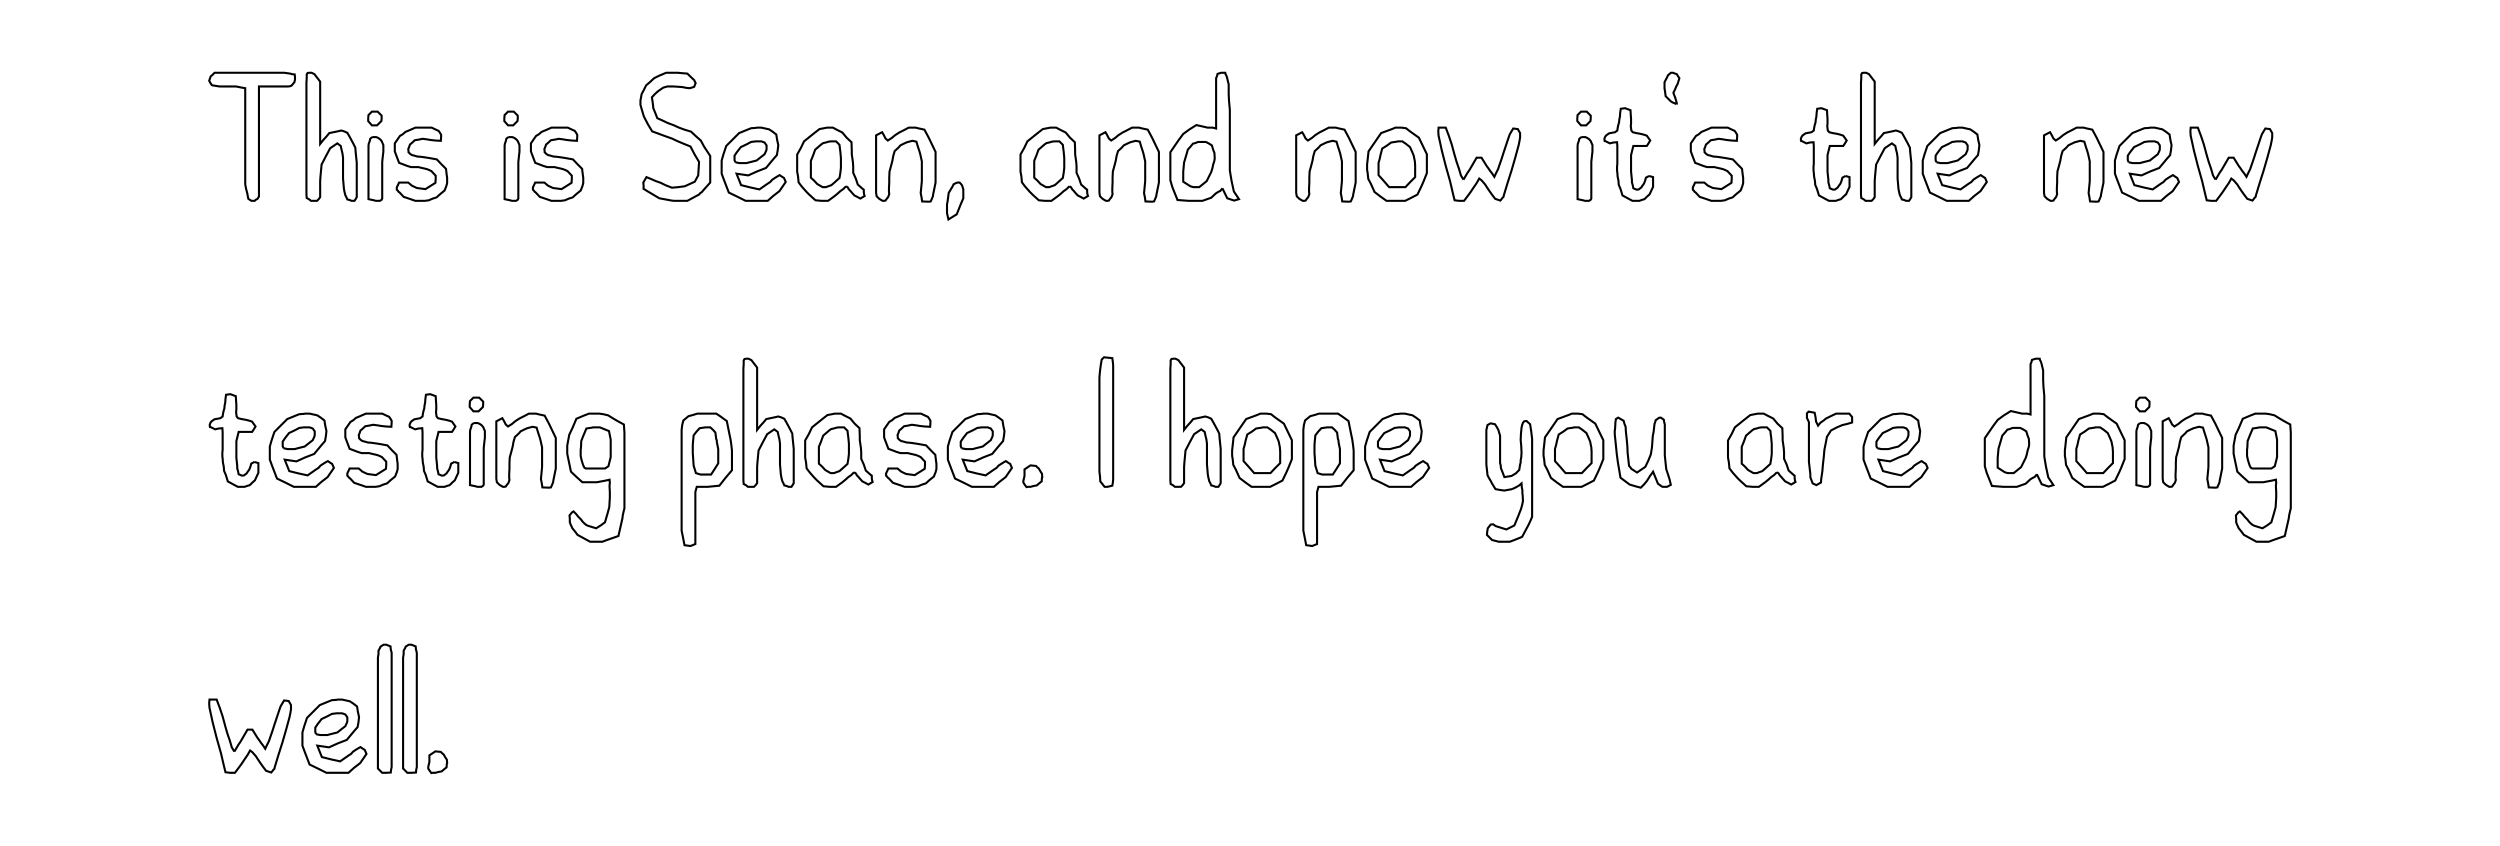 <?xml version="1.0" ?>
<svg xmlns="http://www.w3.org/2000/svg" xmlns:ev="http://www.w3.org/2001/xml-events" xmlns:xlink="http://www.w3.org/1999/xlink" baseProfile="full" height="203px" version="1.1" viewBox="-681.54 -696.539 8742.079 2946.079" width="600px">
	<defs/>
	<path d="M 314.0,-400.0 L 298.0,-400.0 L 290.0,-400.0 L 282.0,-400.0 L 265.0,-400.0 L 255.0,-400.0 L 244.0,-400.0 L 234.0,-400.0 L 224.0,-400.0 L 224.0,-304.0 L 224.0,-214.0 L 224.0,-125.0 L 224.0,-33.0 L 224.0,-28.0 L 224.0,-22.0 L 224.0,-15.0 L 222.0,-12.0 L 219.0,-7.0 L 213.0,-4.0 L 209.0,0.0 L 204.0,0.0 L 204.0,0.0 L 204.0,0.0 L 198.0,0.0 L 193.0,-3.0 L 187.0,-7.0 L 186.0,-11.0 L 183.0,-27.0 L 179.0,-42.0 L 176.0,-58.0 L 176.0,-73.0 L 176.0,-133.0 L 176.0,-189.0 L 176.0,-247.0 L 176.0,-307.0 L 176.0,-328.0 L 176.0,-352.0 L 176.0,-374.0 L 176.0,-394.0 L 164.0,-396.0 L 154.0,-398.0 L 144.0,-400.0 L 137.0,-400.0 L 118.0,-400.0 L 102.0,-400.0 L 86.0,-400.0 L 61.0,-404.0 L 59.0,-405.0 L 55.0,-411.0 L 52.0,-416.0 L 50.0,-420.0 L 55.0,-435.0 L 62.0,-441.0 L 69.0,-448.0 L 80.0,-448.0 L 125.0,-448.0 L 158.0,-448.0 L 190.0,-448.0 L 226.0,-448.0 L 245.0,-448.0 L 266.0,-448.0 L 286.0,-448.0 L 311.0,-448.0 L 319.0,-447.0 L 326.0,-446.0 L 333.0,-445.0 L 340.0,-443.0 L 349.0,-442.0 L 350.0,-433.0 L 350.0,-432.0 L 350.0,-431.0 L 350.0,-424.0 L 348.0,-415.0 L 338.0,-403.0 L 333.0,-401.0 L 327.0,-400.0 L 314.0,-400.0 M 438.0,-319.0 L 438.0,-289.0 L 438.0,-259.0 L 438.0,-229.0 L 438.0,-199.0 L 449.0,-213.0 L 460.0,-225.0 L 470.0,-237.0 L 499.0,-243.0 L 512.0,-246.0 L 522.0,-243.0 L 533.0,-238.0 L 540.0,-226.0 L 547.0,-213.0 L 554.0,-200.0 L 561.0,-186.0 L 562.0,-172.0 L 566.0,-133.0 L 566.0,-96.0 L 566.0,-57.0 L 566.0,-19.0 L 566.0,-19.0 L 566.0,-18.0 L 566.0,-13.0 L 562.0,-6.0 L 558.0,0.0 L 555.0,0.0 L 548.0,0.0 L 541.0,-3.0 L 533.0,-5.0 L 531.0,-10.0 L 526.0,-20.0 L 523.0,-32.0 L 521.0,-43.0 L 520.0,-55.0 L 518.0,-78.0 L 518.0,-102.0 L 518.0,-127.0 L 518.0,-151.0 L 516.0,-166.0 L 513.0,-178.0 L 510.0,-192.0 L 498.0,-201.0 L 473.0,-184.0 L 458.0,-156.0 L 443.0,-127.0 L 439.0,-84.0 L 438.0,-69.0 L 438.0,-54.0 L 438.0,-38.0 L 438.0,-24.0 L 438.0,-13.0 L 433.0,-6.0 L 427.0,0.0 L 419.0,0.0 L 417.0,0.0 L 416.0,0.0 L 406.0,0.0 L 400.0,-5.0 L 391.0,-10.0 L 390.0,-22.0 L 390.0,-27.0 L 390.0,-33.0 L 390.0,-35.0 L 390.0,-37.0 L 390.0,-44.0 L 390.0,-51.0 L 390.0,-104.0 L 390.0,-159.0 L 390.0,-212.0 L 390.0,-266.0 L 390.0,-294.0 L 390.0,-327.0 L 390.0,-360.0 L 390.0,-389.0 L 390.0,-401.0 L 390.0,-414.0 L 391.0,-428.0 L 391.0,-442.0 L 394.0,-447.0 L 400.0,-448.0 L 400.0,-448.0 L 401.0,-448.0 L 408.0,-448.0 L 418.0,-443.0 L 438.0,-417.0 L 438.0,-384.0 L 438.0,-350.0 L 438.0,-319.0 M 606.0,-290.0 L 606.0,-289.0 L 606.0,-288.0 L 606.0,-279.0 L 612.0,-272.0 L 619.0,-264.0 L 629.0,-264.0 L 637.0,-264.0 L 645.0,-272.0 L 652.0,-279.0 L 653.0,-288.0 L 653.0,-288.0 L 653.0,-289.0 L 653.0,-298.0 L 646.0,-305.0 L 639.0,-312.0 L 628.0,-312.0 L 628.0,-312.0 L 627.0,-312.0 L 619.0,-312.0 L 613.0,-306.0 L 607.0,-300.0 L 606.0,-290.0 M 620.0,-223.0 L 613.0,-217.0 L 611.0,-208.0 L 608.0,-200.0 L 607.0,-193.0 L 607.0,-149.0 L 607.0,-110.0 L 607.0,-90.0 L 607.0,-67.0 L 607.0,-49.0 L 607.0,-29.0 L 607.0,-6.0 L 626.0,-2.0 L 633.0,0.0 L 639.0,0.0 L 647.0,0.0 L 653.0,-4.0 L 655.0,-8.0 L 655.0,-23.0 L 655.0,-38.0 L 655.0,-56.0 L 655.0,-79.0 L 655.0,-99.0 L 655.0,-120.0 L 655.0,-124.0 L 655.0,-136.0 L 658.0,-164.0 L 659.0,-171.0 L 659.0,-178.0 L 659.0,-195.0 L 653.0,-209.0 L 648.0,-215.0 L 641.0,-220.0 L 634.0,-223.0 L 625.0,-223.0 L 624.0,-223.0 L 620.0,-223.0 M 812.0,-215.0 L 796.0,-217.0 L 782.0,-214.0 L 769.0,-212.0 L 757.0,-201.0 L 752.0,-197.0 L 749.0,-188.0 L 746.0,-181.0 L 747.0,-174.0 L 747.0,-170.0 L 753.0,-164.0 L 759.0,-160.0 L 764.0,-159.0 L 778.0,-155.0 L 791.0,-154.0 L 805.0,-152.0 L 818.0,-150.0 L 846.0,-145.0 L 862.0,-128.0 L 878.0,-112.0 L 881.0,-87.0 L 882.0,-81.0 L 882.0,-75.0 L 882.0,-62.0 L 879.0,-51.0 L 873.0,-36.0 L 857.0,-23.0 L 845.0,-12.0 L 832.0,-8.0 L 818.0,-2.0 L 804.0,0.0 L 797.0,0.0 L 791.0,0.0 L 771.0,0.0 L 754.0,-6.0 L 730.0,-14.0 L 716.0,-29.0 L 712.0,-32.0 L 710.0,-35.0 L 706.0,-39.0 L 706.0,-47.0 L 714.0,-64.0 L 730.0,-64.0 L 746.0,-64.0 L 759.0,-53.0 L 776.0,-45.0 L 791.0,-43.0 L 806.0,-41.0 L 822.0,-51.0 L 841.0,-63.0 L 842.0,-76.0 L 842.0,-88.0 L 827.0,-104.0 L 819.0,-108.0 L 811.0,-111.0 L 803.0,-113.0 L 794.0,-115.0 L 782.0,-118.0 L 769.0,-118.0 L 756.0,-118.0 L 743.0,-122.0 L 714.0,-133.0 L 703.0,-162.0 L 699.0,-173.0 L 699.0,-184.0 L 699.0,-201.0 L 710.0,-217.0 L 717.0,-227.0 L 727.0,-233.0 L 736.0,-241.0 L 748.0,-246.0 L 771.0,-256.0 L 798.0,-256.0 L 801.0,-256.0 L 805.0,-256.0 L 828.0,-256.0 L 847.0,-247.0 L 852.0,-245.0 L 857.0,-238.0 L 861.0,-231.0 L 861.0,-224.0 L 860.0,-210.0 L 841.0,-211.0 L 823.0,-213.0 L 812.0,-215.0 M 1082.0,-290.0 L 1082.0,-289.0 L 1082.0,-288.0 L 1082.0,-279.0 L 1088.0,-272.0 L 1095.0,-264.0 L 1105.0,-264.0 L 1113.0,-264.0 L 1121.0,-272.0 L 1128.0,-279.0 L 1129.0,-288.0 L 1129.0,-288.0 L 1129.0,-289.0 L 1129.0,-298.0 L 1122.0,-305.0 L 1115.0,-312.0 L 1104.0,-312.0 L 1104.0,-312.0 L 1103.0,-312.0 L 1095.0,-312.0 L 1089.0,-306.0 L 1083.0,-300.0 L 1082.0,-290.0 M 1096.0,-223.0 L 1089.0,-217.0 L 1087.0,-208.0 L 1084.0,-200.0 L 1083.0,-193.0 L 1083.0,-149.0 L 1083.0,-110.0 L 1083.0,-90.0 L 1083.0,-67.0 L 1083.0,-49.0 L 1083.0,-29.0 L 1083.0,-6.0 L 1102.0,-2.0 L 1109.0,0.0 L 1115.0,0.0 L 1123.0,0.0 L 1129.0,-4.0 L 1131.0,-8.0 L 1131.0,-23.0 L 1131.0,-38.0 L 1131.0,-56.0 L 1131.0,-79.0 L 1131.0,-99.0 L 1131.0,-120.0 L 1131.0,-124.0 L 1131.0,-136.0 L 1134.0,-164.0 L 1135.0,-171.0 L 1135.0,-178.0 L 1135.0,-195.0 L 1129.0,-209.0 L 1124.0,-215.0 L 1117.0,-220.0 L 1110.0,-223.0 L 1101.0,-223.0 L 1100.0,-223.0 L 1096.0,-223.0 M 1288.0,-215.0 L 1272.0,-217.0 L 1258.0,-214.0 L 1245.0,-212.0 L 1233.0,-201.0 L 1228.0,-197.0 L 1225.0,-188.0 L 1222.0,-181.0 L 1223.0,-174.0 L 1223.0,-170.0 L 1229.0,-164.0 L 1235.0,-160.0 L 1240.0,-159.0 L 1254.0,-155.0 L 1267.0,-154.0 L 1281.0,-152.0 L 1294.0,-150.0 L 1322.0,-145.0 L 1338.0,-128.0 L 1354.0,-112.0 L 1357.0,-87.0 L 1358.0,-81.0 L 1358.0,-75.0 L 1358.0,-62.0 L 1355.0,-51.0 L 1349.0,-36.0 L 1333.0,-23.0 L 1321.0,-12.0 L 1308.0,-8.0 L 1294.0,-2.0 L 1280.0,0.0 L 1273.0,0.0 L 1267.0,0.0 L 1247.0,0.0 L 1230.0,-6.0 L 1206.0,-14.0 L 1192.0,-29.0 L 1188.0,-32.0 L 1186.0,-35.0 L 1182.0,-39.0 L 1182.0,-47.0 L 1190.0,-64.0 L 1206.0,-64.0 L 1222.0,-64.0 L 1235.0,-53.0 L 1252.0,-45.0 L 1267.0,-43.0 L 1282.0,-41.0 L 1298.0,-51.0 L 1317.0,-63.0 L 1318.0,-76.0 L 1318.0,-88.0 L 1303.0,-104.0 L 1295.0,-108.0 L 1287.0,-111.0 L 1279.0,-113.0 L 1270.0,-115.0 L 1258.0,-118.0 L 1245.0,-118.0 L 1232.0,-118.0 L 1219.0,-122.0 L 1190.0,-133.0 L 1179.0,-162.0 L 1175.0,-173.0 L 1175.0,-184.0 L 1175.0,-201.0 L 1186.0,-217.0 L 1193.0,-227.0 L 1203.0,-233.0 L 1212.0,-241.0 L 1224.0,-246.0 L 1247.0,-256.0 L 1274.0,-256.0 L 1277.0,-256.0 L 1281.0,-256.0 L 1304.0,-256.0 L 1323.0,-247.0 L 1328.0,-245.0 L 1333.0,-238.0 L 1337.0,-231.0 L 1337.0,-224.0 L 1336.0,-210.0 L 1317.0,-211.0 L 1299.0,-213.0 L 1288.0,-215.0 M 1645.0,-55.0 L 1668.0,-46.0 L 1690.0,-48.0 L 1713.0,-51.0 L 1735.0,-61.0 L 1748.0,-67.0 L 1754.0,-78.0 L 1760.0,-89.0 L 1761.0,-105.0 L 1763.0,-136.0 L 1747.0,-163.0 L 1733.0,-190.0 L 1706.0,-201.0 L 1687.0,-209.0 L 1668.0,-218.0 L 1648.0,-225.0 L 1629.0,-232.0 L 1599.0,-243.0 L 1584.0,-268.0 L 1570.0,-295.0 L 1561.0,-325.0 L 1558.0,-336.0 L 1558.0,-346.0 L 1558.0,-351.0 L 1559.0,-356.0 L 1562.0,-373.0 L 1570.0,-388.0 L 1578.0,-404.0 L 1592.0,-416.0 L 1606.0,-429.0 L 1622.0,-437.0 L 1648.0,-448.0 L 1676.0,-448.0 L 1682.0,-448.0 L 1687.0,-448.0 L 1722.0,-445.0 L 1746.0,-422.0 L 1747.0,-420.0 L 1748.0,-418.0 L 1749.0,-415.0 L 1751.0,-412.0 L 1746.0,-399.0 L 1738.0,-396.0 L 1730.0,-394.0 L 1719.0,-395.0 L 1704.0,-398.0 L 1689.0,-399.0 L 1673.0,-400.0 L 1659.0,-400.0 L 1652.0,-400.0 L 1645.0,-398.0 L 1638.0,-396.0 L 1632.0,-392.0 L 1619.0,-383.0 L 1608.0,-373.0 L 1598.0,-362.0 L 1601.0,-343.0 L 1603.0,-324.0 L 1610.0,-307.0 L 1617.0,-289.0 L 1635.0,-281.0 L 1654.0,-272.0 L 1673.0,-265.0 L 1693.0,-256.0 L 1712.0,-249.0 L 1735.0,-242.0 L 1752.0,-226.0 L 1769.0,-211.0 L 1781.0,-189.0 L 1802.0,-157.0 L 1802.0,-116.0 L 1802.0,-113.0 L 1802.0,-109.0 L 1802.0,-64.0 L 1777.0,-36.0 L 1773.0,-31.0 L 1767.0,-27.0 L 1763.0,-22.0 L 1757.0,-19.0 L 1722.0,0.0 L 1687.0,0.0 L 1677.0,0.0 L 1667.0,-1.0 L 1624.0,-9.0 L 1582.0,-34.0 L 1569.0,-42.0 L 1569.0,-53.0 L 1568.0,-64.0 L 1579.0,-83.0 L 1596.0,-76.0 L 1612.0,-69.0 L 1629.0,-63.0 L 1645.0,-55.0 M 2004.0,-61.0 L 2012.0,-66.0 L 2019.0,-74.0 L 2028.0,-80.0 L 2036.0,-85.0 L 2045.0,-90.0 L 2052.0,-85.0 L 2060.0,-80.0 L 2066.0,-66.0 L 2044.0,-34.0 L 2022.0,-17.0 L 2003.0,0.0 L 1971.0,0.0 L 1968.0,0.0 L 1965.0,0.0 L 1926.0,0.0 L 1896.0,-15.0 L 1867.0,-29.0 L 1849.0,-76.0 L 1842.0,-95.0 L 1842.0,-115.0 L 1842.0,-117.0 L 1842.0,-119.0 L 1842.0,-141.0 L 1848.0,-162.0 L 1858.0,-192.0 L 1881.0,-215.0 L 1903.0,-237.0 L 1930.0,-248.0 L 1945.0,-254.0 L 1960.0,-255.0 L 1966.0,-256.0 L 1971.0,-256.0 L 1981.0,-256.0 L 1990.0,-254.0 L 2008.0,-250.0 L 2020.0,-242.0 L 2033.0,-232.0 L 2036.0,-213.0 L 2040.0,-195.0 L 2038.0,-177.0 L 2035.0,-160.0 L 2022.0,-145.0 L 1997.0,-115.0 L 1966.0,-103.0 L 1935.0,-89.0 L 1894.0,-95.0 L 1910.0,-55.0 L 1942.0,-47.0 L 1974.0,-40.0 L 2004.0,-61.0 M 1890.0,-135.0 L 1904.0,-132.0 L 1917.0,-132.0 L 1929.0,-132.0 L 1940.0,-135.0 L 1964.0,-141.0 L 1983.0,-156.0 L 1992.0,-163.0 L 1998.0,-176.0 L 1999.0,-181.0 L 1999.0,-186.0 L 1999.0,-194.0 L 1992.0,-204.0 L 1981.0,-208.0 L 1970.0,-208.0 L 1966.0,-208.0 L 1961.0,-208.0 L 1945.0,-206.0 L 1930.0,-198.0 L 1909.0,-188.0 L 1895.0,-170.0 L 1887.0,-158.0 L 1887.0,-148.0 L 1887.0,-142.0 L 1890.0,-135.0 M 2277.0,-51.0 L 2267.0,-41.0 L 2257.0,-34.0 L 2247.0,-25.0 L 2236.0,-16.0 L 2214.0,0.0 L 2196.0,0.0 L 2194.0,0.0 L 2192.0,0.0 L 2170.0,-2.0 L 2148.0,-22.0 L 2139.0,-31.0 L 2131.0,-40.0 L 2123.0,-49.0 L 2116.0,-58.0 L 2111.0,-65.0 L 2109.0,-86.0 L 2106.0,-102.0 L 2106.0,-111.0 L 2106.0,-113.0 L 2106.0,-114.0 L 2106.0,-162.0 L 2119.0,-185.0 L 2130.0,-208.0 L 2166.0,-237.0 L 2184.0,-251.0 L 2205.0,-255.0 L 2210.0,-256.0 L 2217.0,-256.0 L 2231.0,-256.0 L 2244.0,-249.0 L 2264.0,-239.0 L 2279.0,-221.0 L 2296.0,-205.0 L 2297.0,-177.0 L 2297.0,-163.0 L 2299.0,-149.0 L 2301.0,-135.0 L 2302.0,-120.0 L 2302.0,-98.0 L 2311.0,-78.0 L 2318.0,-57.0 L 2335.0,-42.0 L 2339.0,-39.0 L 2339.0,-31.0 L 2340.0,-23.0 L 2342.0,-17.0 L 2327.0,-8.0 L 2316.0,-14.0 L 2306.0,-19.0 L 2297.0,-29.0 L 2292.0,-35.0 L 2287.0,-40.0 L 2283.0,-47.0 L 2277.0,-51.0 M 2256.0,-179.0 L 2254.0,-196.0 L 2247.0,-203.0 L 2242.0,-208.0 L 2231.0,-208.0 L 2228.0,-208.0 L 2224.0,-208.0 L 2216.0,-207.0 L 2206.0,-204.0 L 2197.0,-202.0 L 2191.0,-198.0 L 2169.0,-179.0 L 2161.0,-157.0 L 2154.0,-140.0 L 2154.0,-109.0 L 2154.0,-104.0 L 2154.0,-99.0 L 2154.0,-81.0 L 2165.0,-71.0 L 2176.0,-59.0 L 2188.0,-52.0 L 2195.0,-48.0 L 2202.0,-48.0 L 2207.0,-48.0 L 2212.0,-50.0 L 2226.0,-55.0 L 2234.0,-62.0 L 2254.0,-80.0 L 2257.0,-98.0 L 2259.0,-115.0 L 2259.0,-133.0 L 2259.0,-150.0 L 2258.0,-161.0 L 2257.0,-172.0 L 2256.0,-179.0 M 2542.0,-69.0 L 2542.0,-96.0 L 2542.0,-117.0 L 2542.0,-138.0 L 2536.0,-165.0 L 2533.0,-175.0 L 2528.0,-190.0 L 2523.0,-207.0 L 2509.0,-210.0 L 2490.0,-205.0 L 2479.0,-200.0 L 2467.0,-194.0 L 2461.0,-187.0 L 2447.0,-174.0 L 2442.0,-157.0 L 2439.0,-140.0 L 2434.0,-121.0 L 2429.0,-103.0 L 2428.0,-83.0 L 2428.0,-64.0 L 2427.0,-45.0 L 2427.0,-38.0 L 2427.0,-31.0 L 2428.0,-24.0 L 2426.0,-18.0 L 2424.0,-13.0 L 2419.0,-7.0 L 2415.0,-1.0 L 2410.0,0.0 L 2405.0,0.0 L 2398.0,-4.0 L 2392.0,-8.0 L 2388.0,-12.0 L 2384.0,-16.0 L 2383.0,-22.0 L 2382.0,-28.0 L 2382.0,-33.0 L 2382.0,-78.0 L 2382.0,-123.0 L 2382.0,-128.0 L 2382.0,-132.0 L 2382.0,-181.0 L 2382.0,-229.0 L 2403.0,-240.0 L 2409.0,-230.0 L 2415.0,-218.0 L 2423.0,-211.0 L 2437.0,-220.0 L 2449.0,-230.0 L 2463.0,-239.0 L 2477.0,-246.0 L 2496.0,-256.0 L 2515.0,-256.0 L 2521.0,-256.0 L 2528.0,-254.0 L 2551.0,-249.0 L 2566.0,-221.0 L 2590.0,-171.0 L 2590.0,-123.0 L 2590.0,-114.0 L 2590.0,-103.0 L 2590.0,-64.0 L 2581.0,-20.0 L 2581.0,-17.0 L 2577.0,-7.0 L 2573.0,2.0 L 2566.0,3.0 L 2543.0,2.0 L 2541.0,-12.0 L 2538.0,-27.0 L 2542.0,-69.0 M 2651.0,-53.0 L 2653.0,-58.0 L 2659.0,-61.0 L 2666.0,-64.0 L 2671.0,-64.0 L 2674.0,-64.0 L 2678.0,-60.0 L 2682.0,-55.0 L 2684.0,-50.0 L 2687.0,-40.0 L 2687.0,-28.0 L 2687.0,-9.0 L 2678.0,12.0 L 2664.0,47.0 L 2635.0,65.0 L 2630.0,43.0 L 2630.0,24.0 L 2630.0,12.0 L 2632.0,2.0 L 2636.0,-28.0 L 2651.0,-53.0 M 3058.0,-51.0 L 3048.0,-41.0 L 3038.0,-34.0 L 3028.0,-25.0 L 3017.0,-16.0 L 2995.0,0.0 L 2977.0,0.0 L 2975.0,0.0 L 2973.0,0.0 L 2951.0,-2.0 L 2929.0,-22.0 L 2920.0,-31.0 L 2912.0,-40.0 L 2904.0,-49.0 L 2897.0,-58.0 L 2892.0,-65.0 L 2890.0,-86.0 L 2887.0,-102.0 L 2887.0,-111.0 L 2887.0,-113.0 L 2887.0,-114.0 L 2887.0,-162.0 L 2900.0,-185.0 L 2911.0,-208.0 L 2947.0,-237.0 L 2965.0,-251.0 L 2986.0,-255.0 L 2991.0,-256.0 L 2998.0,-256.0 L 3012.0,-256.0 L 3025.0,-249.0 L 3045.0,-239.0 L 3060.0,-221.0 L 3077.0,-205.0 L 3078.0,-177.0 L 3078.0,-163.0 L 3080.0,-149.0 L 3082.0,-135.0 L 3083.0,-120.0 L 3083.0,-98.0 L 3092.0,-78.0 L 3099.0,-57.0 L 3116.0,-42.0 L 3120.0,-39.0 L 3120.0,-31.0 L 3121.0,-23.0 L 3123.0,-17.0 L 3108.0,-8.0 L 3097.0,-14.0 L 3087.0,-19.0 L 3078.0,-29.0 L 3073.0,-35.0 L 3068.0,-40.0 L 3064.0,-47.0 L 3058.0,-51.0 M 3037.0,-179.0 L 3035.0,-196.0 L 3028.0,-203.0 L 3023.0,-208.0 L 3012.0,-208.0 L 3009.0,-208.0 L 3005.0,-208.0 L 2997.0,-207.0 L 2987.0,-204.0 L 2978.0,-202.0 L 2972.0,-198.0 L 2950.0,-179.0 L 2942.0,-157.0 L 2935.0,-140.0 L 2935.0,-109.0 L 2935.0,-104.0 L 2935.0,-99.0 L 2935.0,-81.0 L 2946.0,-71.0 L 2957.0,-59.0 L 2969.0,-52.0 L 2976.0,-48.0 L 2983.0,-48.0 L 2988.0,-48.0 L 2993.0,-50.0 L 3007.0,-55.0 L 3015.0,-62.0 L 3035.0,-80.0 L 3038.0,-98.0 L 3040.0,-115.0 L 3040.0,-133.0 L 3040.0,-150.0 L 3039.0,-161.0 L 3038.0,-172.0 L 3037.0,-179.0 M 3323.0,-69.0 L 3323.0,-96.0 L 3323.0,-117.0 L 3323.0,-138.0 L 3317.0,-165.0 L 3314.0,-175.0 L 3309.0,-190.0 L 3304.0,-207.0 L 3290.0,-210.0 L 3271.0,-205.0 L 3260.0,-200.0 L 3248.0,-194.0 L 3242.0,-187.0 L 3228.0,-174.0 L 3223.0,-157.0 L 3220.0,-140.0 L 3215.0,-121.0 L 3210.0,-103.0 L 3209.0,-83.0 L 3209.0,-64.0 L 3208.0,-45.0 L 3208.0,-38.0 L 3208.0,-31.0 L 3209.0,-24.0 L 3207.0,-18.0 L 3205.0,-13.0 L 3200.0,-7.0 L 3196.0,-1.0 L 3191.0,0.0 L 3186.0,0.0 L 3179.0,-4.0 L 3173.0,-8.0 L 3169.0,-12.0 L 3165.0,-16.0 L 3164.0,-22.0 L 3163.0,-28.0 L 3163.0,-33.0 L 3163.0,-78.0 L 3163.0,-123.0 L 3163.0,-128.0 L 3163.0,-132.0 L 3163.0,-181.0 L 3163.0,-229.0 L 3184.0,-240.0 L 3190.0,-230.0 L 3196.0,-218.0 L 3204.0,-211.0 L 3218.0,-220.0 L 3230.0,-230.0 L 3244.0,-239.0 L 3258.0,-246.0 L 3277.0,-256.0 L 3296.0,-256.0 L 3302.0,-256.0 L 3309.0,-254.0 L 3332.0,-249.0 L 3347.0,-221.0 L 3371.0,-171.0 L 3371.0,-123.0 L 3371.0,-114.0 L 3371.0,-103.0 L 3371.0,-64.0 L 3362.0,-20.0 L 3362.0,-17.0 L 3358.0,-7.0 L 3354.0,2.0 L 3347.0,3.0 L 3324.0,2.0 L 3322.0,-12.0 L 3319.0,-27.0 L 3323.0,-69.0 M 3593.0,-44.0 L 3586.0,-35.0 L 3578.0,-31.0 L 3570.0,-26.0 L 3554.0,-11.0 L 3523.0,0.0 L 3490.0,0.0 L 3483.0,0.0 L 3476.0,0.0 L 3436.0,-3.0 L 3418.0,-48.0 L 3411.0,-72.0 L 3411.0,-105.0 L 3411.0,-114.0 L 3411.0,-124.0 L 3411.0,-170.0 L 3439.0,-211.0 L 3456.0,-234.0 L 3478.0,-250.0 L 3502.0,-265.0 L 3533.0,-258.0 L 3541.0,-256.0 L 3549.0,-256.0 L 3559.0,-256.0 L 3571.0,-253.0 L 3571.0,-281.0 L 3571.0,-304.0 L 3571.0,-327.0 L 3571.0,-353.0 L 3571.0,-372.0 L 3571.0,-387.0 L 3571.0,-402.0 L 3571.0,-422.0 L 3571.0,-429.0 L 3574.0,-436.0 L 3576.0,-444.0 L 3589.0,-448.0 L 3603.0,-448.0 L 3604.0,-443.0 L 3606.0,-440.0 L 3609.0,-432.0 L 3615.0,-407.0 L 3615.0,-391.0 L 3615.0,-374.0 L 3616.0,-351.0 L 3619.0,-318.0 L 3619.0,-284.0 L 3619.0,-251.0 L 3619.0,-217.0 L 3619.0,-200.0 L 3619.0,-181.0 L 3619.0,-162.0 L 3619.0,-142.0 L 3619.0,-106.0 L 3625.0,-70.0 L 3633.0,-33.0 L 3651.0,-6.0 L 3634.0,-1.0 L 3622.0,-5.0 L 3610.0,-9.0 L 3593.0,-44.0 M 3565.0,-140.0 L 3566.0,-147.0 L 3566.0,-153.0 L 3565.0,-168.0 L 3561.0,-178.0 L 3556.0,-194.0 L 3545.0,-201.0 L 3535.0,-206.0 L 3522.0,-206.0 L 3521.0,-206.0 L 3521.0,-206.0 L 3508.0,-206.0 L 3498.0,-202.0 L 3490.0,-200.0 L 3481.0,-189.0 L 3472.0,-179.0 L 3469.0,-168.0 L 3459.0,-134.0 L 3456.0,-102.0 L 3456.0,-99.0 L 3456.0,-97.0 L 3456.0,-67.0 L 3481.0,-51.0 L 3491.0,-48.0 L 3499.0,-48.0 L 3512.0,-48.0 L 3522.0,-56.0 L 3538.0,-69.0 L 3548.0,-89.0 L 3554.0,-101.0 L 3558.0,-114.0 L 3561.0,-128.0 L 3565.0,-140.0 M 4011.0,-69.0 L 4011.0,-96.0 L 4011.0,-117.0 L 4011.0,-138.0 L 4005.0,-165.0 L 4002.0,-175.0 L 3997.0,-190.0 L 3992.0,-207.0 L 3978.0,-210.0 L 3959.0,-205.0 L 3948.0,-200.0 L 3936.0,-194.0 L 3930.0,-187.0 L 3916.0,-174.0 L 3911.0,-157.0 L 3908.0,-140.0 L 3903.0,-121.0 L 3898.0,-103.0 L 3897.0,-83.0 L 3897.0,-64.0 L 3896.0,-45.0 L 3896.0,-38.0 L 3896.0,-31.0 L 3897.0,-24.0 L 3895.0,-18.0 L 3893.0,-13.0 L 3888.0,-7.0 L 3884.0,-1.0 L 3879.0,0.0 L 3874.0,0.0 L 3867.0,-4.0 L 3861.0,-8.0 L 3857.0,-12.0 L 3853.0,-16.0 L 3852.0,-22.0 L 3851.0,-28.0 L 3851.0,-33.0 L 3851.0,-78.0 L 3851.0,-123.0 L 3851.0,-128.0 L 3851.0,-132.0 L 3851.0,-181.0 L 3851.0,-229.0 L 3872.0,-240.0 L 3878.0,-230.0 L 3884.0,-218.0 L 3892.0,-211.0 L 3906.0,-220.0 L 3918.0,-230.0 L 3932.0,-239.0 L 3946.0,-246.0 L 3965.0,-256.0 L 3984.0,-256.0 L 3990.0,-256.0 L 3997.0,-254.0 L 4020.0,-249.0 L 4035.0,-221.0 L 4059.0,-171.0 L 4059.0,-123.0 L 4059.0,-114.0 L 4059.0,-103.0 L 4059.0,-64.0 L 4050.0,-20.0 L 4050.0,-17.0 L 4046.0,-7.0 L 4042.0,2.0 L 4035.0,3.0 L 4012.0,2.0 L 4010.0,-12.0 L 4007.0,-27.0 L 4011.0,-69.0 M 4289.0,-51.0 L 4275.0,-22.0 L 4252.0,-10.0 L 4232.0,0.0 L 4205.0,0.0 L 4202.0,0.0 L 4198.0,0.0 L 4167.0,0.0 L 4146.0,-15.0 L 4125.0,-31.0 L 4112.0,-60.0 L 4103.0,-77.0 L 4101.0,-97.0 L 4099.0,-108.0 L 4099.0,-119.0 L 4099.0,-128.0 L 4100.0,-136.0 L 4104.0,-173.0 L 4126.0,-205.0 L 4148.0,-237.0 L 4186.0,-251.0 L 4198.0,-256.0 L 4210.0,-256.0 L 4214.0,-256.0 L 4219.0,-256.0 L 4235.0,-254.0 L 4249.0,-243.0 L 4280.0,-221.0 L 4294.0,-192.0 L 4308.0,-163.0 L 4308.0,-119.0 L 4308.0,-97.0 L 4302.0,-82.0 L 4296.0,-67.0 L 4289.0,-51.0 M 4258.0,-168.0 L 4249.0,-188.0 L 4234.0,-200.0 L 4222.0,-208.0 L 4209.0,-208.0 L 4206.0,-208.0 L 4203.0,-207.0 L 4183.0,-204.0 L 4168.0,-193.0 L 4152.0,-183.0 L 4146.0,-161.0 L 4144.0,-151.0 L 4142.0,-143.0 L 4139.0,-133.0 L 4139.0,-124.0 L 4139.0,-122.0 L 4139.0,-120.0 L 4139.0,-90.0 L 4157.0,-70.0 L 4176.0,-48.0 L 4207.0,-48.0 L 4207.0,-48.0 L 4207.0,-48.0 L 4233.0,-48.0 L 4250.0,-66.0 L 4267.0,-83.0 L 4267.0,-123.0 L 4266.0,-138.0 L 4264.0,-148.0 L 4262.0,-158.0 L 4258.0,-168.0 M 4436.0,-74.0 L 4443.0,-86.0 L 4450.0,-98.0 L 4457.0,-108.0 L 4464.0,-120.0 L 4482.0,-151.0 L 4490.0,-151.0 L 4499.0,-151.0 L 4517.0,-122.0 L 4523.0,-114.0 L 4529.0,-105.0 L 4536.0,-96.0 L 4544.0,-84.0 L 4549.0,-95.0 L 4553.0,-103.0 L 4557.0,-111.0 L 4560.0,-120.0 L 4569.0,-146.0 L 4577.0,-171.0 L 4585.0,-195.0 L 4594.0,-222.0 L 4598.0,-233.0 L 4604.0,-243.0 L 4610.0,-253.0 L 4626.0,-251.0 L 4634.0,-237.0 L 4634.0,-225.0 L 4634.0,-224.0 L 4634.0,-222.0 L 4632.0,-210.0 L 4629.0,-195.0 L 4617.0,-151.0 L 4604.0,-106.0 L 4590.0,-62.0 L 4577.0,-19.0 L 4576.0,-14.0 L 4572.0,-10.0 L 4569.0,-6.0 L 4565.0,-1.0 L 4547.0,-7.0 L 4537.0,-20.0 L 4527.0,-34.0 L 4517.0,-49.0 L 4512.0,-57.0 L 4506.0,-64.0 L 4499.0,-72.0 L 4491.0,-78.0 L 4482.0,-62.0 L 4471.0,-46.0 L 4461.0,-31.0 L 4450.0,-16.0 L 4438.0,0.0 L 4424.0,0.0 L 4422.0,0.0 L 4421.0,0.0 L 4405.0,-2.0 L 4400.0,-22.0 L 4389.0,-69.0 L 4374.0,-122.0 L 4360.0,-177.0 L 4350.0,-223.0 L 4349.0,-227.0 L 4348.0,-241.0 L 4348.0,-243.0 L 4348.0,-244.0 L 4349.0,-256.0 L 4361.0,-256.0 L 4361.0,-256.0 L 4361.0,-256.0 L 4374.0,-256.0 L 4385.0,-227.0 L 4395.0,-197.0 L 4405.0,-160.0 L 4412.0,-136.0 L 4420.0,-113.0 L 4427.0,-89.0 L 4436.0,-74.0 M 4834.0,-290.0 L 4834.0,-289.0 L 4834.0,-288.0 L 4834.0,-279.0 L 4840.0,-272.0 L 4847.0,-264.0 L 4857.0,-264.0 L 4865.0,-264.0 L 4873.0,-272.0 L 4880.0,-279.0 L 4881.0,-288.0 L 4881.0,-288.0 L 4881.0,-289.0 L 4881.0,-298.0 L 4874.0,-305.0 L 4867.0,-312.0 L 4856.0,-312.0 L 4856.0,-312.0 L 4855.0,-312.0 L 4847.0,-312.0 L 4841.0,-306.0 L 4835.0,-300.0 L 4834.0,-290.0 M 4848.0,-223.0 L 4841.0,-217.0 L 4839.0,-208.0 L 4836.0,-200.0 L 4835.0,-193.0 L 4835.0,-149.0 L 4835.0,-110.0 L 4835.0,-90.0 L 4835.0,-67.0 L 4835.0,-49.0 L 4835.0,-29.0 L 4835.0,-6.0 L 4854.0,-2.0 L 4861.0,0.0 L 4867.0,0.0 L 4875.0,0.0 L 4881.0,-4.0 L 4883.0,-8.0 L 4883.0,-23.0 L 4883.0,-38.0 L 4883.0,-56.0 L 4883.0,-79.0 L 4883.0,-99.0 L 4883.0,-120.0 L 4883.0,-124.0 L 4883.0,-136.0 L 4886.0,-164.0 L 4887.0,-171.0 L 4887.0,-178.0 L 4887.0,-195.0 L 4881.0,-209.0 L 4876.0,-215.0 L 4869.0,-220.0 L 4862.0,-223.0 L 4853.0,-223.0 L 4852.0,-223.0 L 4848.0,-223.0 M 5085.0,-87.0 L 5099.0,-83.0 L 5099.0,-67.0 L 5099.0,-66.0 L 5099.0,-64.0 L 5099.0,-49.0 L 5092.0,-34.0 L 5087.0,-23.0 L 5078.0,-15.0 L 5069.0,-6.0 L 5059.0,-3.0 L 5051.0,0.0 L 5042.0,0.0 L 5027.0,0.0 L 5014.0,-7.0 L 4992.0,-19.0 L 4985.0,-42.0 L 4979.0,-56.0 L 4978.0,-70.0 L 4975.0,-85.0 L 4974.0,-99.0 L 4973.0,-106.0 L 4973.0,-114.0 L 4973.0,-121.0 L 4974.0,-128.0 L 4974.0,-151.0 L 4974.0,-165.0 L 4974.0,-180.0 L 4974.0,-192.0 L 4973.0,-205.0 L 4960.0,-204.0 L 4948.0,-201.0 L 4930.0,-210.0 L 4930.0,-210.0 L 4928.0,-209.0 L 4927.0,-209.0 L 4927.0,-209.0 L 4927.0,-209.0 L 4929.0,-210.0 L 4929.0,-218.0 L 4931.0,-223.0 L 4934.0,-228.0 L 4938.0,-231.0 L 4945.0,-236.0 L 4955.0,-238.0 L 4966.0,-240.0 L 4974.0,-246.0 L 4975.0,-254.0 L 4977.0,-264.0 L 4980.0,-274.0 L 4981.0,-285.0 L 4983.0,-294.0 L 4984.0,-308.0 L 4986.0,-322.0 L 5001.0,-324.0 L 5020.0,-317.0 L 5021.0,-301.0 L 5022.0,-286.0 L 5022.0,-270.0 L 5021.0,-261.0 L 5022.0,-254.0 L 5023.0,-246.0 L 5028.0,-240.0 L 5040.0,-237.0 L 5052.0,-235.0 L 5065.0,-232.0 L 5077.0,-228.0 L 5089.0,-211.0 L 5083.0,-201.0 L 5077.0,-192.0 L 5054.0,-192.0 L 5048.0,-192.0 L 5043.0,-192.0 L 5037.0,-192.0 L 5030.0,-192.0 L 5022.0,-160.0 L 5022.0,-131.0 L 5022.0,-102.0 L 5025.0,-73.0 L 5025.0,-65.0 L 5028.0,-54.0 L 5030.0,-44.0 L 5042.0,-39.0 L 5049.0,-40.0 L 5054.0,-44.0 L 5058.0,-47.0 L 5061.0,-52.0 L 5067.0,-60.0 L 5071.0,-70.0 L 5074.0,-81.0 L 5085.0,-87.0 M 5180.0,-338.0 L 5175.0,-341.0 L 5170.0,-343.0 L 5164.0,-346.0 L 5160.0,-349.0 L 5143.0,-366.0 L 5140.0,-388.0 L 5139.0,-393.0 L 5139.0,-398.0 L 5139.0,-415.0 L 5148.0,-432.0 L 5151.0,-439.0 L 5158.0,-445.0 L 5161.0,-448.0 L 5166.0,-448.0 L 5169.0,-448.0 L 5173.0,-446.0 L 5182.0,-443.0 L 5186.0,-436.0 L 5191.0,-429.0 L 5188.0,-419.0 L 5185.0,-409.0 L 5180.0,-400.0 L 5176.0,-390.0 L 5170.0,-378.0 L 5172.0,-372.0 L 5176.0,-362.0 L 5179.0,-352.0 L 5182.0,-341.0 L 5182.0,-340.0 L 5181.0,-340.0 L 5180.0,-338.0 L 5180.0,-338.0 M 5344.0,-215.0 L 5328.0,-217.0 L 5314.0,-214.0 L 5301.0,-212.0 L 5289.0,-201.0 L 5284.0,-197.0 L 5281.0,-188.0 L 5278.0,-181.0 L 5279.0,-174.0 L 5279.0,-170.0 L 5285.0,-164.0 L 5291.0,-160.0 L 5296.0,-159.0 L 5310.0,-155.0 L 5323.0,-154.0 L 5337.0,-152.0 L 5350.0,-150.0 L 5378.0,-145.0 L 5394.0,-128.0 L 5410.0,-112.0 L 5413.0,-87.0 L 5414.0,-81.0 L 5414.0,-75.0 L 5414.0,-62.0 L 5411.0,-51.0 L 5405.0,-36.0 L 5389.0,-23.0 L 5377.0,-12.0 L 5364.0,-8.0 L 5350.0,-2.0 L 5336.0,0.0 L 5329.0,0.0 L 5323.0,0.0 L 5303.0,0.0 L 5286.0,-6.0 L 5262.0,-14.0 L 5248.0,-29.0 L 5244.0,-32.0 L 5242.0,-35.0 L 5238.0,-39.0 L 5238.0,-47.0 L 5246.0,-64.0 L 5262.0,-64.0 L 5278.0,-64.0 L 5291.0,-53.0 L 5308.0,-45.0 L 5323.0,-43.0 L 5338.0,-41.0 L 5354.0,-51.0 L 5373.0,-63.0 L 5374.0,-76.0 L 5374.0,-88.0 L 5359.0,-104.0 L 5351.0,-108.0 L 5343.0,-111.0 L 5335.0,-113.0 L 5326.0,-115.0 L 5314.0,-118.0 L 5301.0,-118.0 L 5288.0,-118.0 L 5275.0,-122.0 L 5246.0,-133.0 L 5235.0,-162.0 L 5231.0,-173.0 L 5231.0,-184.0 L 5231.0,-201.0 L 5242.0,-217.0 L 5249.0,-227.0 L 5259.0,-233.0 L 5268.0,-241.0 L 5280.0,-246.0 L 5303.0,-256.0 L 5330.0,-256.0 L 5333.0,-256.0 L 5337.0,-256.0 L 5360.0,-256.0 L 5379.0,-247.0 L 5384.0,-245.0 L 5389.0,-238.0 L 5393.0,-231.0 L 5393.0,-224.0 L 5392.0,-210.0 L 5373.0,-211.0 L 5355.0,-213.0 L 5344.0,-215.0 M 5772.0,-87.0 L 5786.0,-83.0 L 5786.0,-67.0 L 5786.0,-66.0 L 5786.0,-64.0 L 5786.0,-49.0 L 5779.0,-34.0 L 5774.0,-23.0 L 5765.0,-15.0 L 5756.0,-6.0 L 5746.0,-3.0 L 5738.0,0.0 L 5729.0,0.0 L 5714.0,0.0 L 5701.0,-7.0 L 5679.0,-19.0 L 5672.0,-42.0 L 5666.0,-56.0 L 5665.0,-70.0 L 5662.0,-85.0 L 5661.0,-99.0 L 5660.0,-106.0 L 5660.0,-114.0 L 5660.0,-121.0 L 5661.0,-128.0 L 5661.0,-151.0 L 5661.0,-165.0 L 5661.0,-180.0 L 5661.0,-192.0 L 5660.0,-205.0 L 5647.0,-204.0 L 5635.0,-201.0 L 5617.0,-210.0 L 5617.0,-210.0 L 5615.0,-209.0 L 5614.0,-209.0 L 5614.0,-209.0 L 5614.0,-209.0 L 5616.0,-210.0 L 5616.0,-218.0 L 5618.0,-223.0 L 5621.0,-228.0 L 5625.0,-231.0 L 5632.0,-236.0 L 5642.0,-238.0 L 5653.0,-240.0 L 5661.0,-246.0 L 5662.0,-254.0 L 5664.0,-264.0 L 5667.0,-274.0 L 5668.0,-285.0 L 5670.0,-294.0 L 5671.0,-308.0 L 5673.0,-322.0 L 5688.0,-324.0 L 5707.0,-317.0 L 5708.0,-301.0 L 5709.0,-286.0 L 5709.0,-270.0 L 5708.0,-261.0 L 5709.0,-254.0 L 5710.0,-246.0 L 5715.0,-240.0 L 5727.0,-237.0 L 5739.0,-235.0 L 5752.0,-232.0 L 5764.0,-228.0 L 5776.0,-211.0 L 5770.0,-201.0 L 5764.0,-192.0 L 5741.0,-192.0 L 5735.0,-192.0 L 5730.0,-192.0 L 5724.0,-192.0 L 5717.0,-192.0 L 5709.0,-160.0 L 5709.0,-131.0 L 5709.0,-102.0 L 5712.0,-73.0 L 5712.0,-65.0 L 5715.0,-54.0 L 5717.0,-44.0 L 5729.0,-39.0 L 5736.0,-40.0 L 5741.0,-44.0 L 5745.0,-47.0 L 5748.0,-52.0 L 5754.0,-60.0 L 5758.0,-70.0 L 5761.0,-81.0 L 5772.0,-87.0 M 5874.0,-319.0 L 5874.0,-289.0 L 5874.0,-259.0 L 5874.0,-229.0 L 5874.0,-199.0 L 5885.0,-213.0 L 5896.0,-225.0 L 5906.0,-237.0 L 5935.0,-243.0 L 5948.0,-246.0 L 5958.0,-243.0 L 5969.0,-238.0 L 5976.0,-226.0 L 5983.0,-213.0 L 5990.0,-200.0 L 5997.0,-186.0 L 5998.0,-172.0 L 6002.0,-133.0 L 6002.0,-96.0 L 6002.0,-57.0 L 6002.0,-19.0 L 6002.0,-19.0 L 6002.0,-18.0 L 6002.0,-13.0 L 5998.0,-6.0 L 5994.0,0.0 L 5991.0,0.0 L 5984.0,0.0 L 5977.0,-3.0 L 5969.0,-5.0 L 5967.0,-10.0 L 5962.0,-20.0 L 5959.0,-32.0 L 5957.0,-43.0 L 5956.0,-55.0 L 5954.0,-78.0 L 5954.0,-102.0 L 5954.0,-127.0 L 5954.0,-151.0 L 5952.0,-166.0 L 5949.0,-178.0 L 5946.0,-192.0 L 5934.0,-201.0 L 5909.0,-184.0 L 5894.0,-156.0 L 5879.0,-127.0 L 5875.0,-84.0 L 5874.0,-69.0 L 5874.0,-54.0 L 5874.0,-38.0 L 5874.0,-24.0 L 5874.0,-13.0 L 5869.0,-6.0 L 5863.0,0.0 L 5855.0,0.0 L 5853.0,0.0 L 5852.0,0.0 L 5842.0,0.0 L 5836.0,-5.0 L 5827.0,-10.0 L 5826.0,-22.0 L 5826.0,-27.0 L 5826.0,-33.0 L 5826.0,-35.0 L 5826.0,-37.0 L 5826.0,-44.0 L 5826.0,-51.0 L 5826.0,-104.0 L 5826.0,-159.0 L 5826.0,-212.0 L 5826.0,-266.0 L 5826.0,-294.0 L 5826.0,-327.0 L 5826.0,-360.0 L 5826.0,-389.0 L 5826.0,-401.0 L 5826.0,-414.0 L 5827.0,-428.0 L 5827.0,-442.0 L 5830.0,-447.0 L 5836.0,-448.0 L 5836.0,-448.0 L 5837.0,-448.0 L 5844.0,-448.0 L 5854.0,-443.0 L 5874.0,-417.0 L 5874.0,-384.0 L 5874.0,-350.0 L 5874.0,-319.0 M 6204.0,-61.0 L 6212.0,-66.0 L 6219.0,-74.0 L 6228.0,-80.0 L 6236.0,-85.0 L 6245.0,-90.0 L 6252.0,-85.0 L 6260.0,-80.0 L 6266.0,-66.0 L 6244.0,-34.0 L 6222.0,-17.0 L 6203.0,0.0 L 6171.0,0.0 L 6168.0,0.0 L 6165.0,0.0 L 6126.0,0.0 L 6096.0,-15.0 L 6067.0,-29.0 L 6049.0,-76.0 L 6042.0,-95.0 L 6042.0,-115.0 L 6042.0,-117.0 L 6042.0,-119.0 L 6042.0,-141.0 L 6048.0,-162.0 L 6058.0,-192.0 L 6081.0,-215.0 L 6103.0,-237.0 L 6130.0,-248.0 L 6145.0,-254.0 L 6160.0,-255.0 L 6166.0,-256.0 L 6171.0,-256.0 L 6181.0,-256.0 L 6190.0,-254.0 L 6208.0,-250.0 L 6220.0,-242.0 L 6233.0,-232.0 L 6236.0,-213.0 L 6240.0,-195.0 L 6238.0,-177.0 L 6235.0,-160.0 L 6222.0,-145.0 L 6197.0,-115.0 L 6166.0,-103.0 L 6135.0,-89.0 L 6094.0,-95.0 L 6110.0,-55.0 L 6142.0,-47.0 L 6174.0,-40.0 L 6204.0,-61.0 M 6090.0,-135.0 L 6104.0,-132.0 L 6117.0,-132.0 L 6129.0,-132.0 L 6140.0,-135.0 L 6164.0,-141.0 L 6183.0,-156.0 L 6192.0,-163.0 L 6198.0,-176.0 L 6199.0,-181.0 L 6199.0,-186.0 L 6199.0,-194.0 L 6192.0,-204.0 L 6181.0,-208.0 L 6170.0,-208.0 L 6166.0,-208.0 L 6161.0,-208.0 L 6145.0,-206.0 L 6130.0,-198.0 L 6109.0,-188.0 L 6095.0,-170.0 L 6087.0,-158.0 L 6087.0,-148.0 L 6087.0,-142.0 L 6090.0,-135.0 M 6626.0,-69.0 L 6626.0,-96.0 L 6626.0,-117.0 L 6626.0,-138.0 L 6620.0,-165.0 L 6617.0,-175.0 L 6612.0,-190.0 L 6607.0,-207.0 L 6593.0,-210.0 L 6574.0,-205.0 L 6563.0,-200.0 L 6551.0,-194.0 L 6545.0,-187.0 L 6531.0,-174.0 L 6526.0,-157.0 L 6523.0,-140.0 L 6518.0,-121.0 L 6513.0,-103.0 L 6512.0,-83.0 L 6512.0,-64.0 L 6511.0,-45.0 L 6511.0,-38.0 L 6511.0,-31.0 L 6512.0,-24.0 L 6510.0,-18.0 L 6508.0,-13.0 L 6503.0,-7.0 L 6499.0,-1.0 L 6494.0,0.0 L 6489.0,0.0 L 6482.0,-4.0 L 6476.0,-8.0 L 6472.0,-12.0 L 6468.0,-16.0 L 6467.0,-22.0 L 6466.0,-28.0 L 6466.0,-33.0 L 6466.0,-78.0 L 6466.0,-123.0 L 6466.0,-128.0 L 6466.0,-132.0 L 6466.0,-181.0 L 6466.0,-229.0 L 6487.0,-240.0 L 6493.0,-230.0 L 6499.0,-218.0 L 6507.0,-211.0 L 6521.0,-220.0 L 6533.0,-230.0 L 6547.0,-239.0 L 6561.0,-246.0 L 6580.0,-256.0 L 6599.0,-256.0 L 6605.0,-256.0 L 6612.0,-254.0 L 6635.0,-249.0 L 6650.0,-221.0 L 6674.0,-171.0 L 6674.0,-123.0 L 6674.0,-114.0 L 6674.0,-103.0 L 6674.0,-64.0 L 6665.0,-20.0 L 6665.0,-17.0 L 6661.0,-7.0 L 6657.0,2.0 L 6650.0,3.0 L 6627.0,2.0 L 6625.0,-12.0 L 6622.0,-27.0 L 6626.0,-69.0 M 6876.0,-61.0 L 6884.0,-66.0 L 6891.0,-74.0 L 6900.0,-80.0 L 6908.0,-85.0 L 6917.0,-90.0 L 6924.0,-85.0 L 6932.0,-80.0 L 6938.0,-66.0 L 6916.0,-34.0 L 6894.0,-17.0 L 6875.0,0.0 L 6843.0,0.0 L 6840.0,0.0 L 6837.0,0.0 L 6798.0,0.0 L 6768.0,-15.0 L 6739.0,-29.0 L 6721.0,-76.0 L 6714.0,-95.0 L 6714.0,-115.0 L 6714.0,-117.0 L 6714.0,-119.0 L 6714.0,-141.0 L 6720.0,-162.0 L 6730.0,-192.0 L 6753.0,-215.0 L 6775.0,-237.0 L 6802.0,-248.0 L 6817.0,-254.0 L 6832.0,-255.0 L 6838.0,-256.0 L 6843.0,-256.0 L 6853.0,-256.0 L 6862.0,-254.0 L 6880.0,-250.0 L 6892.0,-242.0 L 6905.0,-232.0 L 6908.0,-213.0 L 6912.0,-195.0 L 6910.0,-177.0 L 6907.0,-160.0 L 6894.0,-145.0 L 6869.0,-115.0 L 6838.0,-103.0 L 6807.0,-89.0 L 6766.0,-95.0 L 6782.0,-55.0 L 6814.0,-47.0 L 6846.0,-40.0 L 6876.0,-61.0 M 6762.0,-135.0 L 6776.0,-132.0 L 6789.0,-132.0 L 6801.0,-132.0 L 6812.0,-135.0 L 6836.0,-141.0 L 6855.0,-156.0 L 6864.0,-163.0 L 6870.0,-176.0 L 6871.0,-181.0 L 6871.0,-186.0 L 6871.0,-194.0 L 6864.0,-204.0 L 6853.0,-208.0 L 6842.0,-208.0 L 6838.0,-208.0 L 6833.0,-208.0 L 6817.0,-206.0 L 6802.0,-198.0 L 6781.0,-188.0 L 6767.0,-170.0 L 6759.0,-158.0 L 6759.0,-148.0 L 6759.0,-142.0 L 6762.0,-135.0 M 7066.0,-74.0 L 7073.0,-86.0 L 7080.0,-98.0 L 7087.0,-108.0 L 7094.0,-120.0 L 7112.0,-151.0 L 7120.0,-151.0 L 7129.0,-151.0 L 7147.0,-122.0 L 7153.0,-114.0 L 7159.0,-105.0 L 7166.0,-96.0 L 7174.0,-84.0 L 7179.0,-95.0 L 7183.0,-103.0 L 7187.0,-111.0 L 7190.0,-120.0 L 7199.0,-146.0 L 7207.0,-171.0 L 7215.0,-195.0 L 7224.0,-222.0 L 7228.0,-233.0 L 7234.0,-243.0 L 7240.0,-253.0 L 7256.0,-251.0 L 7264.0,-237.0 L 7264.0,-225.0 L 7264.0,-224.0 L 7264.0,-222.0 L 7262.0,-210.0 L 7259.0,-195.0 L 7247.0,-151.0 L 7234.0,-106.0 L 7220.0,-62.0 L 7207.0,-19.0 L 7206.0,-14.0 L 7202.0,-10.0 L 7199.0,-6.0 L 7195.0,-1.0 L 7177.0,-7.0 L 7167.0,-20.0 L 7157.0,-34.0 L 7147.0,-49.0 L 7142.0,-57.0 L 7136.0,-64.0 L 7129.0,-72.0 L 7121.0,-78.0 L 7112.0,-62.0 L 7101.0,-46.0 L 7091.0,-31.0 L 7080.0,-16.0 L 7068.0,0.0 L 7054.0,0.0 L 7052.0,0.0 L 7051.0,0.0 L 7035.0,-2.0 L 7030.0,-22.0 L 7019.0,-69.0 L 7004.0,-122.0 L 6990.0,-177.0 L 6980.0,-223.0 L 6979.0,-227.0 L 6978.0,-241.0 L 6978.0,-243.0 L 6978.0,-244.0 L 6979.0,-256.0 L 6991.0,-256.0 L 6991.0,-256.0 L 6991.0,-256.0 L 7004.0,-256.0 L 7015.0,-227.0 L 7025.0,-197.0 L 7035.0,-160.0 L 7042.0,-136.0 L 7050.0,-113.0 L 7057.0,-89.0 L 7066.0,-74.0 M 208.0,913.0 L 222.0,917.0 L 222.0,933.0 L 222.0,934.0 L 222.0,936.0 L 222.0,951.0 L 215.0,966.0 L 210.0,977.0 L 201.0,985.0 L 192.0,994.0 L 182.0,997.0 L 174.0,1000.0 L 165.0,1000.0 L 150.0,1000.0 L 137.0,993.0 L 115.0,981.0 L 108.0,958.0 L 102.0,944.0 L 101.0,930.0 L 98.0,915.0 L 97.0,901.0 L 96.0,894.0 L 96.0,886.0 L 96.0,879.0 L 97.0,872.0 L 97.0,849.0 L 97.0,835.0 L 97.0,820.0 L 97.0,808.0 L 96.0,795.0 L 83.0,796.0 L 71.0,799.0 L 53.0,790.0 L 53.0,790.0 L 51.0,791.0 L 50.0,791.0 L 50.0,791.0 L 50.0,791.0 L 52.0,790.0 L 52.0,782.0 L 54.0,777.0 L 57.0,772.0 L 61.0,769.0 L 68.0,764.0 L 78.0,762.0 L 89.0,760.0 L 97.0,754.0 L 98.0,746.0 L 100.0,736.0 L 103.0,726.0 L 104.0,715.0 L 106.0,706.0 L 107.0,692.0 L 109.0,678.0 L 124.0,676.0 L 143.0,683.0 L 144.0,699.0 L 145.0,714.0 L 145.0,730.0 L 144.0,739.0 L 145.0,746.0 L 146.0,754.0 L 151.0,760.0 L 163.0,763.0 L 175.0,765.0 L 188.0,768.0 L 200.0,772.0 L 212.0,789.0 L 206.0,799.0 L 200.0,808.0 L 177.0,808.0 L 171.0,808.0 L 166.0,808.0 L 160.0,808.0 L 153.0,808.0 L 145.0,840.0 L 145.0,869.0 L 145.0,898.0 L 148.0,927.0 L 148.0,935.0 L 151.0,946.0 L 153.0,956.0 L 165.0,961.0 L 172.0,960.0 L 177.0,956.0 L 181.0,953.0 L 184.0,948.0 L 190.0,940.0 L 194.0,930.0 L 197.0,919.0 L 208.0,913.0 M 424.0,939.0 L 432.0,934.0 L 439.0,926.0 L 448.0,920.0 L 456.0,915.0 L 465.0,910.0 L 472.0,915.0 L 480.0,920.0 L 486.0,934.0 L 464.0,966.0 L 442.0,983.0 L 423.0,1000.0 L 391.0,1000.0 L 388.0,1000.0 L 385.0,1000.0 L 346.0,1000.0 L 316.0,985.0 L 287.0,971.0 L 269.0,924.0 L 262.0,905.0 L 262.0,885.0 L 262.0,883.0 L 262.0,881.0 L 262.0,859.0 L 268.0,838.0 L 278.0,808.0 L 301.0,785.0 L 323.0,763.0 L 350.0,752.0 L 365.0,746.0 L 380.0,745.0 L 386.0,744.0 L 391.0,744.0 L 401.0,744.0 L 410.0,746.0 L 428.0,750.0 L 440.0,758.0 L 453.0,768.0 L 456.0,787.0 L 460.0,805.0 L 458.0,823.0 L 455.0,840.0 L 442.0,855.0 L 417.0,885.0 L 386.0,897.0 L 355.0,911.0 L 314.0,905.0 L 330.0,945.0 L 362.0,953.0 L 394.0,960.0 L 424.0,939.0 M 310.0,865.0 L 324.0,868.0 L 337.0,868.0 L 349.0,868.0 L 360.0,865.0 L 384.0,859.0 L 403.0,844.0 L 412.0,837.0 L 418.0,824.0 L 419.0,819.0 L 419.0,814.0 L 419.0,806.0 L 412.0,796.0 L 401.0,792.0 L 390.0,792.0 L 386.0,792.0 L 381.0,792.0 L 365.0,794.0 L 350.0,802.0 L 329.0,812.0 L 315.0,830.0 L 307.0,842.0 L 307.0,852.0 L 307.0,858.0 L 310.0,865.0 M 639.0,785.0 L 623.0,783.0 L 609.0,786.0 L 596.0,788.0 L 584.0,799.0 L 579.0,803.0 L 576.0,812.0 L 573.0,819.0 L 574.0,826.0 L 574.0,830.0 L 580.0,836.0 L 586.0,840.0 L 591.0,841.0 L 605.0,845.0 L 618.0,846.0 L 632.0,848.0 L 645.0,850.0 L 673.0,855.0 L 689.0,872.0 L 705.0,888.0 L 708.0,913.0 L 709.0,919.0 L 709.0,925.0 L 709.0,938.0 L 706.0,949.0 L 700.0,964.0 L 684.0,977.0 L 672.0,988.0 L 659.0,992.0 L 645.0,998.0 L 631.0,1000.0 L 624.0,1000.0 L 618.0,1000.0 L 598.0,1000.0 L 581.0,994.0 L 557.0,986.0 L 543.0,971.0 L 539.0,968.0 L 537.0,965.0 L 533.0,961.0 L 533.0,953.0 L 541.0,936.0 L 557.0,936.0 L 573.0,936.0 L 586.0,947.0 L 603.0,955.0 L 618.0,957.0 L 633.0,959.0 L 649.0,949.0 L 668.0,937.0 L 669.0,924.0 L 669.0,912.0 L 654.0,896.0 L 646.0,892.0 L 638.0,889.0 L 630.0,887.0 L 621.0,885.0 L 609.0,882.0 L 596.0,882.0 L 583.0,882.0 L 570.0,878.0 L 541.0,867.0 L 530.0,838.0 L 526.0,827.0 L 526.0,816.0 L 526.0,799.0 L 537.0,783.0 L 544.0,773.0 L 554.0,767.0 L 563.0,759.0 L 575.0,754.0 L 598.0,744.0 L 625.0,744.0 L 628.0,744.0 L 632.0,744.0 L 655.0,744.0 L 674.0,753.0 L 679.0,755.0 L 684.0,762.0 L 688.0,769.0 L 688.0,776.0 L 687.0,790.0 L 668.0,789.0 L 650.0,787.0 L 639.0,785.0 M 907.0,913.0 L 921.0,917.0 L 921.0,933.0 L 921.0,934.0 L 921.0,936.0 L 921.0,951.0 L 914.0,966.0 L 909.0,977.0 L 900.0,985.0 L 891.0,994.0 L 881.0,997.0 L 873.0,1000.0 L 864.0,1000.0 L 849.0,1000.0 L 836.0,993.0 L 814.0,981.0 L 807.0,958.0 L 801.0,944.0 L 800.0,930.0 L 797.0,915.0 L 796.0,901.0 L 795.0,894.0 L 795.0,886.0 L 795.0,879.0 L 796.0,872.0 L 796.0,849.0 L 796.0,835.0 L 796.0,820.0 L 796.0,808.0 L 795.0,795.0 L 782.0,796.0 L 770.0,799.0 L 752.0,790.0 L 752.0,790.0 L 750.0,791.0 L 749.0,791.0 L 749.0,791.0 L 749.0,791.0 L 751.0,790.0 L 751.0,782.0 L 753.0,777.0 L 756.0,772.0 L 760.0,769.0 L 767.0,764.0 L 777.0,762.0 L 788.0,760.0 L 796.0,754.0 L 797.0,746.0 L 799.0,736.0 L 802.0,726.0 L 803.0,715.0 L 805.0,706.0 L 806.0,692.0 L 808.0,678.0 L 823.0,676.0 L 842.0,683.0 L 843.0,699.0 L 844.0,714.0 L 844.0,730.0 L 843.0,739.0 L 844.0,746.0 L 845.0,754.0 L 850.0,760.0 L 862.0,763.0 L 874.0,765.0 L 887.0,768.0 L 899.0,772.0 L 911.0,789.0 L 905.0,799.0 L 899.0,808.0 L 876.0,808.0 L 870.0,808.0 L 865.0,808.0 L 859.0,808.0 L 852.0,808.0 L 844.0,840.0 L 844.0,869.0 L 844.0,898.0 L 847.0,927.0 L 847.0,935.0 L 850.0,946.0 L 852.0,956.0 L 864.0,961.0 L 871.0,960.0 L 876.0,956.0 L 880.0,953.0 L 883.0,948.0 L 889.0,940.0 L 893.0,930.0 L 896.0,919.0 L 907.0,913.0 M 961.0,710.0 L 961.0,711.0 L 961.0,712.0 L 961.0,721.0 L 967.0,728.0 L 974.0,736.0 L 984.0,736.0 L 992.0,736.0 L 1000.0,728.0 L 1007.0,721.0 L 1008.0,712.0 L 1008.0,712.0 L 1008.0,711.0 L 1008.0,702.0 L 1001.0,695.0 L 994.0,688.0 L 983.0,688.0 L 983.0,688.0 L 982.0,688.0 L 974.0,688.0 L 968.0,694.0 L 962.0,700.0 L 961.0,710.0 M 975.0,777.0 L 968.0,783.0 L 966.0,792.0 L 963.0,800.0 L 962.0,807.0 L 962.0,851.0 L 962.0,890.0 L 962.0,910.0 L 962.0,933.0 L 962.0,951.0 L 962.0,971.0 L 962.0,994.0 L 981.0,998.0 L 988.0,1000.0 L 994.0,1000.0 L 1002.0,1000.0 L 1008.0,996.0 L 1010.0,992.0 L 1010.0,977.0 L 1010.0,962.0 L 1010.0,944.0 L 1010.0,921.0 L 1010.0,901.0 L 1010.0,880.0 L 1010.0,876.0 L 1010.0,864.0 L 1013.0,836.0 L 1014.0,829.0 L 1014.0,822.0 L 1014.0,805.0 L 1008.0,791.0 L 1003.0,785.0 L 996.0,780.0 L 989.0,777.0 L 980.0,777.0 L 979.0,777.0 L 975.0,777.0 M 1214.0,931.0 L 1214.0,904.0 L 1214.0,883.0 L 1214.0,862.0 L 1208.0,835.0 L 1205.0,825.0 L 1200.0,810.0 L 1195.0,793.0 L 1181.0,790.0 L 1162.0,795.0 L 1151.0,800.0 L 1139.0,806.0 L 1133.0,813.0 L 1119.0,826.0 L 1114.0,843.0 L 1111.0,860.0 L 1106.0,879.0 L 1101.0,897.0 L 1100.0,917.0 L 1100.0,936.0 L 1099.0,955.0 L 1099.0,962.0 L 1099.0,969.0 L 1100.0,976.0 L 1098.0,982.0 L 1096.0,987.0 L 1091.0,993.0 L 1087.0,999.0 L 1082.0,1000.0 L 1077.0,1000.0 L 1070.0,996.0 L 1064.0,992.0 L 1060.0,988.0 L 1056.0,984.0 L 1055.0,978.0 L 1054.0,972.0 L 1054.0,967.0 L 1054.0,922.0 L 1054.0,877.0 L 1054.0,872.0 L 1054.0,868.0 L 1054.0,819.0 L 1054.0,771.0 L 1075.0,760.0 L 1081.0,770.0 L 1087.0,782.0 L 1095.0,789.0 L 1109.0,780.0 L 1121.0,770.0 L 1135.0,761.0 L 1149.0,754.0 L 1168.0,744.0 L 1187.0,744.0 L 1193.0,744.0 L 1200.0,746.0 L 1223.0,751.0 L 1238.0,779.0 L 1262.0,829.0 L 1262.0,877.0 L 1262.0,886.0 L 1262.0,897.0 L 1262.0,936.0 L 1253.0,980.0 L 1253.0,983.0 L 1249.0,993.0 L 1245.0,1002.0 L 1238.0,1003.0 L 1215.0,1002.0 L 1213.0,988.0 L 1210.0,973.0 L 1214.0,931.0 M 1502.0,1066.0 L 1502.0,1075.0 L 1499.0,1087.0 L 1496.0,1101.0 L 1495.0,1110.0 L 1481.0,1172.0 L 1438.0,1187.0 L 1425.0,1192.0 L 1410.0,1192.0 L 1382.0,1192.0 L 1349.0,1174.0 L 1338.0,1168.0 L 1329.0,1156.0 L 1320.0,1145.0 L 1314.0,1132.0 L 1311.0,1124.0 L 1311.0,1112.0 L 1310.0,1100.0 L 1319.0,1089.0 L 1324.0,1086.0 L 1333.0,1095.0 L 1341.0,1105.0 L 1350.0,1114.0 L 1356.0,1122.0 L 1362.0,1128.0 L 1368.0,1133.0 L 1374.0,1136.0 L 1403.0,1145.0 L 1419.0,1135.0 L 1434.0,1124.0 L 1443.0,1093.0 L 1449.0,1071.0 L 1450.0,1054.0 L 1451.0,1037.0 L 1451.0,1018.0 L 1450.0,1001.0 L 1450.0,994.0 L 1451.0,987.0 L 1450.0,975.0 L 1437.0,978.0 L 1421.0,981.0 L 1405.0,984.0 L 1394.0,984.0 L 1355.0,984.0 L 1335.0,966.0 L 1315.0,947.0 L 1305.0,899.0 L 1302.0,884.0 L 1302.0,869.0 L 1302.0,856.0 L 1304.0,845.0 L 1309.0,818.0 L 1320.0,795.0 L 1334.0,762.0 L 1360.0,751.0 L 1378.0,744.0 L 1402.0,744.0 L 1414.0,744.0 L 1428.0,746.0 L 1445.0,750.0 L 1461.0,760.0 L 1478.0,770.0 L 1500.0,782.0 L 1502.0,810.0 L 1502.0,830.0 L 1502.0,853.0 L 1502.0,870.0 L 1502.0,898.0 L 1502.0,922.0 L 1502.0,926.0 L 1502.0,931.0 L 1502.0,958.0 L 1502.0,989.0 L 1502.0,1005.0 L 1502.0,1023.0 L 1502.0,1042.0 L 1502.0,1066.0 M 1358.0,822.0 L 1351.0,840.0 L 1350.0,863.0 L 1349.0,870.0 L 1349.0,876.0 L 1349.0,892.0 L 1352.0,906.0 L 1355.0,916.0 L 1358.0,925.0 L 1362.0,933.0 L 1367.0,936.0 L 1378.0,936.0 L 1403.0,936.0 L 1411.0,936.0 L 1417.0,936.0 L 1434.0,936.0 L 1446.0,928.0 L 1454.0,896.0 L 1454.0,865.0 L 1454.0,835.0 L 1448.0,805.0 L 1416.0,792.0 L 1397.0,792.0 L 1392.0,792.0 L 1389.0,793.0 L 1369.0,796.0 L 1358.0,822.0 M 1773.0,744.0 L 1786.0,744.0 L 1798.0,744.0 L 1823.0,744.0 L 1838.0,754.0 L 1860.0,770.0 L 1869.0,815.0 L 1873.0,834.0 L 1876.0,855.0 L 1878.0,873.0 L 1878.0,892.0 L 1878.0,894.0 L 1878.0,895.0 L 1878.0,942.0 L 1856.0,968.0 L 1834.0,996.0 L 1793.0,1000.0 L 1785.0,1000.0 L 1775.0,1000.0 L 1766.0,1000.0 L 1755.0,1000.0 L 1750.0,1018.0 L 1750.0,1039.0 L 1750.0,1062.0 L 1750.0,1085.0 L 1750.0,1127.0 L 1750.0,1163.0 L 1750.0,1200.0 L 1733.0,1207.0 L 1712.0,1204.0 L 1707.0,1178.0 L 1702.0,1153.0 L 1702.0,1136.0 L 1702.0,1087.0 L 1702.0,1038.0 L 1702.0,989.0 L 1702.0,940.0 L 1702.0,914.0 L 1702.0,887.0 L 1702.0,861.0 L 1702.0,834.0 L 1702.0,832.0 L 1702.0,830.0 L 1702.0,816.0 L 1702.0,801.0 L 1704.0,784.0 L 1708.0,768.0 L 1726.0,753.0 L 1741.0,749.0 L 1757.0,744.0 L 1773.0,744.0 M 1825.0,843.0 L 1825.0,840.0 L 1825.0,838.0 L 1824.0,835.0 L 1823.0,833.0 L 1820.0,810.0 L 1811.0,800.0 L 1802.0,792.0 L 1790.0,792.0 L 1788.0,792.0 L 1786.0,792.0 L 1765.0,795.0 L 1754.0,807.0 L 1744.0,820.0 L 1742.0,841.0 L 1741.0,854.0 L 1741.0,868.0 L 1741.0,882.0 L 1742.0,896.0 L 1744.0,926.0 L 1752.0,952.0 L 1768.0,957.0 L 1781.0,957.0 L 1805.0,957.0 L 1818.0,937.0 L 1830.0,918.0 L 1830.0,888.0 L 1830.0,868.0 L 1825.0,843.0 M 1966.0,681.0 L 1966.0,711.0 L 1966.0,741.0 L 1966.0,771.0 L 1966.0,801.0 L 1977.0,787.0 L 1988.0,775.0 L 1998.0,763.0 L 2027.0,757.0 L 2040.0,754.0 L 2050.0,757.0 L 2061.0,762.0 L 2068.0,774.0 L 2075.0,787.0 L 2082.0,800.0 L 2089.0,814.0 L 2090.0,828.0 L 2094.0,867.0 L 2094.0,904.0 L 2094.0,943.0 L 2094.0,981.0 L 2094.0,981.0 L 2094.0,982.0 L 2094.0,987.0 L 2090.0,994.0 L 2086.0,1000.0 L 2083.0,1000.0 L 2076.0,1000.0 L 2069.0,997.0 L 2061.0,995.0 L 2059.0,990.0 L 2054.0,980.0 L 2051.0,968.0 L 2049.0,957.0 L 2048.0,945.0 L 2046.0,922.0 L 2046.0,898.0 L 2046.0,873.0 L 2046.0,849.0 L 2044.0,834.0 L 2041.0,822.0 L 2038.0,808.0 L 2026.0,799.0 L 2001.0,816.0 L 1986.0,844.0 L 1971.0,873.0 L 1967.0,916.0 L 1966.0,931.0 L 1966.0,946.0 L 1966.0,962.0 L 1966.0,976.0 L 1966.0,987.0 L 1961.0,994.0 L 1955.0,1000.0 L 1947.0,1000.0 L 1945.0,1000.0 L 1944.0,1000.0 L 1934.0,1000.0 L 1928.0,995.0 L 1919.0,990.0 L 1918.0,978.0 L 1918.0,973.0 L 1918.0,967.0 L 1918.0,965.0 L 1918.0,963.0 L 1918.0,956.0 L 1918.0,949.0 L 1918.0,896.0 L 1918.0,841.0 L 1918.0,788.0 L 1918.0,734.0 L 1918.0,706.0 L 1918.0,673.0 L 1918.0,640.0 L 1918.0,611.0 L 1918.0,599.0 L 1918.0,586.0 L 1919.0,572.0 L 1919.0,558.0 L 1922.0,553.0 L 1928.0,552.0 L 1928.0,552.0 L 1929.0,552.0 L 1936.0,552.0 L 1946.0,557.0 L 1966.0,583.0 L 1966.0,616.0 L 1966.0,650.0 L 1966.0,681.0 M 2305.0,949.0 L 2295.0,959.0 L 2285.0,966.0 L 2275.0,975.0 L 2264.0,984.0 L 2242.0,1000.0 L 2224.0,1000.0 L 2222.0,1000.0 L 2220.0,1000.0 L 2198.0,998.0 L 2176.0,978.0 L 2167.0,969.0 L 2159.0,960.0 L 2151.0,951.0 L 2144.0,942.0 L 2139.0,935.0 L 2137.0,914.0 L 2134.0,898.0 L 2134.0,889.0 L 2134.0,887.0 L 2134.0,886.0 L 2134.0,838.0 L 2147.0,815.0 L 2158.0,792.0 L 2194.0,763.0 L 2212.0,749.0 L 2233.0,745.0 L 2238.0,744.0 L 2245.0,744.0 L 2259.0,744.0 L 2272.0,751.0 L 2292.0,761.0 L 2307.0,779.0 L 2324.0,795.0 L 2325.0,823.0 L 2325.0,837.0 L 2327.0,851.0 L 2329.0,865.0 L 2330.0,880.0 L 2330.0,902.0 L 2339.0,922.0 L 2346.0,943.0 L 2363.0,958.0 L 2367.0,961.0 L 2367.0,969.0 L 2368.0,977.0 L 2370.0,983.0 L 2355.0,992.0 L 2344.0,986.0 L 2334.0,981.0 L 2325.0,971.0 L 2320.0,965.0 L 2315.0,960.0 L 2311.0,953.0 L 2305.0,949.0 M 2284.0,821.0 L 2282.0,804.0 L 2275.0,797.0 L 2270.0,792.0 L 2259.0,792.0 L 2256.0,792.0 L 2252.0,792.0 L 2244.0,793.0 L 2234.0,796.0 L 2225.0,798.0 L 2219.0,802.0 L 2197.0,821.0 L 2189.0,843.0 L 2182.0,860.0 L 2182.0,891.0 L 2182.0,896.0 L 2182.0,901.0 L 2182.0,919.0 L 2193.0,929.0 L 2204.0,941.0 L 2216.0,948.0 L 2223.0,952.0 L 2230.0,952.0 L 2235.0,952.0 L 2240.0,950.0 L 2254.0,945.0 L 2262.0,938.0 L 2282.0,920.0 L 2285.0,902.0 L 2287.0,885.0 L 2287.0,867.0 L 2287.0,850.0 L 2286.0,839.0 L 2285.0,828.0 L 2284.0,821.0 M 2523.0,785.0 L 2507.0,783.0 L 2493.0,786.0 L 2480.0,788.0 L 2468.0,799.0 L 2463.0,803.0 L 2460.0,812.0 L 2457.0,819.0 L 2458.0,826.0 L 2458.0,830.0 L 2464.0,836.0 L 2470.0,840.0 L 2475.0,841.0 L 2489.0,845.0 L 2502.0,846.0 L 2516.0,848.0 L 2529.0,850.0 L 2557.0,855.0 L 2573.0,872.0 L 2589.0,888.0 L 2592.0,913.0 L 2593.0,919.0 L 2593.0,925.0 L 2593.0,938.0 L 2590.0,949.0 L 2584.0,964.0 L 2568.0,977.0 L 2556.0,988.0 L 2543.0,992.0 L 2529.0,998.0 L 2515.0,1000.0 L 2508.0,1000.0 L 2502.0,1000.0 L 2482.0,1000.0 L 2465.0,994.0 L 2441.0,986.0 L 2427.0,971.0 L 2423.0,968.0 L 2421.0,965.0 L 2417.0,961.0 L 2417.0,953.0 L 2425.0,936.0 L 2441.0,936.0 L 2457.0,936.0 L 2470.0,947.0 L 2487.0,955.0 L 2502.0,957.0 L 2517.0,959.0 L 2533.0,949.0 L 2552.0,937.0 L 2553.0,924.0 L 2553.0,912.0 L 2538.0,896.0 L 2530.0,892.0 L 2522.0,889.0 L 2514.0,887.0 L 2505.0,885.0 L 2493.0,882.0 L 2480.0,882.0 L 2467.0,882.0 L 2454.0,878.0 L 2425.0,867.0 L 2414.0,838.0 L 2410.0,827.0 L 2410.0,816.0 L 2410.0,799.0 L 2421.0,783.0 L 2428.0,773.0 L 2438.0,767.0 L 2447.0,759.0 L 2459.0,754.0 L 2482.0,744.0 L 2509.0,744.0 L 2512.0,744.0 L 2516.0,744.0 L 2539.0,744.0 L 2558.0,753.0 L 2563.0,755.0 L 2568.0,762.0 L 2572.0,769.0 L 2572.0,776.0 L 2571.0,790.0 L 2552.0,789.0 L 2534.0,787.0 L 2523.0,785.0 M 2795.0,939.0 L 2803.0,934.0 L 2810.0,926.0 L 2819.0,920.0 L 2827.0,915.0 L 2836.0,910.0 L 2843.0,915.0 L 2851.0,920.0 L 2857.0,934.0 L 2835.0,966.0 L 2813.0,983.0 L 2794.0,1000.0 L 2762.0,1000.0 L 2759.0,1000.0 L 2756.0,1000.0 L 2717.0,1000.0 L 2687.0,985.0 L 2658.0,971.0 L 2640.0,924.0 L 2633.0,905.0 L 2633.0,885.0 L 2633.0,883.0 L 2633.0,881.0 L 2633.0,859.0 L 2639.0,838.0 L 2649.0,808.0 L 2672.0,785.0 L 2694.0,763.0 L 2721.0,752.0 L 2736.0,746.0 L 2751.0,745.0 L 2757.0,744.0 L 2762.0,744.0 L 2772.0,744.0 L 2781.0,746.0 L 2799.0,750.0 L 2811.0,758.0 L 2824.0,768.0 L 2827.0,787.0 L 2831.0,805.0 L 2829.0,823.0 L 2826.0,840.0 L 2813.0,855.0 L 2788.0,885.0 L 2757.0,897.0 L 2726.0,911.0 L 2685.0,905.0 L 2701.0,945.0 L 2733.0,953.0 L 2765.0,960.0 L 2795.0,939.0 M 2681.0,865.0 L 2695.0,868.0 L 2708.0,868.0 L 2720.0,868.0 L 2731.0,865.0 L 2755.0,859.0 L 2774.0,844.0 L 2783.0,837.0 L 2789.0,824.0 L 2790.0,819.0 L 2790.0,814.0 L 2790.0,806.0 L 2783.0,796.0 L 2772.0,792.0 L 2761.0,792.0 L 2757.0,792.0 L 2752.0,792.0 L 2736.0,794.0 L 2721.0,802.0 L 2700.0,812.0 L 2686.0,830.0 L 2678.0,842.0 L 2678.0,852.0 L 2678.0,858.0 L 2681.0,865.0 M 2956.0,945.0 L 2962.0,954.0 L 2963.0,965.0 L 2963.0,967.0 L 2962.0,968.0 L 2961.0,981.0 L 2952.0,988.0 L 2944.0,995.0 L 2933.0,997.0 L 2922.0,1000.0 L 2912.0,1000.0 L 2908.0,1001.0 L 2902.0,993.0 L 2897.0,985.0 L 2897.0,980.0 L 2897.0,980.0 L 2897.0,979.0 L 2901.0,962.0 L 2901.0,950.0 L 2901.0,939.0 L 2922.0,925.0 L 2941.0,927.0 L 2946.0,932.0 L 2951.0,936.0 L 2956.0,945.0 M 3211.0,592.0 L 3211.0,684.0 L 3211.0,778.0 L 3211.0,870.0 L 3211.0,962.0 L 3211.0,974.0 L 3210.0,985.0 L 3208.0,996.0 L 3191.0,1000.0 L 3189.0,1000.0 L 3187.0,1000.0 L 3181.0,1000.0 L 3174.0,991.0 L 3166.0,981.0 L 3165.0,964.0 L 3163.0,947.0 L 3163.0,930.0 L 3163.0,927.0 L 3163.0,924.0 L 3163.0,904.0 L 3163.0,885.0 L 3163.0,829.0 L 3163.0,774.0 L 3163.0,718.0 L 3163.0,662.0 L 3163.0,638.0 L 3163.0,617.0 L 3165.0,595.0 L 3168.0,572.0 L 3169.0,567.0 L 3170.0,560.0 L 3171.0,555.0 L 3179.0,547.0 L 3208.0,550.0 L 3210.0,564.0 L 3211.0,576.0 L 3211.0,589.0 L 3211.0,590.0 L 3211.0,592.0 M 3459.0,681.0 L 3459.0,711.0 L 3459.0,741.0 L 3459.0,771.0 L 3459.0,801.0 L 3470.0,787.0 L 3481.0,775.0 L 3491.0,763.0 L 3520.0,757.0 L 3533.0,754.0 L 3543.0,757.0 L 3554.0,762.0 L 3561.0,774.0 L 3568.0,787.0 L 3575.0,800.0 L 3582.0,814.0 L 3583.0,828.0 L 3587.0,867.0 L 3587.0,904.0 L 3587.0,943.0 L 3587.0,981.0 L 3587.0,981.0 L 3587.0,982.0 L 3587.0,987.0 L 3583.0,994.0 L 3579.0,1000.0 L 3576.0,1000.0 L 3569.0,1000.0 L 3562.0,997.0 L 3554.0,995.0 L 3552.0,990.0 L 3547.0,980.0 L 3544.0,968.0 L 3542.0,957.0 L 3541.0,945.0 L 3539.0,922.0 L 3539.0,898.0 L 3539.0,873.0 L 3539.0,849.0 L 3537.0,834.0 L 3534.0,822.0 L 3531.0,808.0 L 3519.0,799.0 L 3494.0,816.0 L 3479.0,844.0 L 3464.0,873.0 L 3460.0,916.0 L 3459.0,931.0 L 3459.0,946.0 L 3459.0,962.0 L 3459.0,976.0 L 3459.0,987.0 L 3454.0,994.0 L 3448.0,1000.0 L 3440.0,1000.0 L 3438.0,1000.0 L 3437.0,1000.0 L 3427.0,1000.0 L 3421.0,995.0 L 3412.0,990.0 L 3411.0,978.0 L 3411.0,973.0 L 3411.0,967.0 L 3411.0,965.0 L 3411.0,963.0 L 3411.0,956.0 L 3411.0,949.0 L 3411.0,896.0 L 3411.0,841.0 L 3411.0,788.0 L 3411.0,734.0 L 3411.0,706.0 L 3411.0,673.0 L 3411.0,640.0 L 3411.0,611.0 L 3411.0,599.0 L 3411.0,586.0 L 3412.0,572.0 L 3412.0,558.0 L 3415.0,553.0 L 3421.0,552.0 L 3421.0,552.0 L 3422.0,552.0 L 3429.0,552.0 L 3439.0,557.0 L 3459.0,583.0 L 3459.0,616.0 L 3459.0,650.0 L 3459.0,681.0 M 3817.0,949.0 L 3803.0,978.0 L 3780.0,990.0 L 3760.0,1000.0 L 3733.0,1000.0 L 3730.0,1000.0 L 3726.0,1000.0 L 3695.0,1000.0 L 3674.0,985.0 L 3653.0,969.0 L 3640.0,940.0 L 3631.0,923.0 L 3629.0,903.0 L 3627.0,892.0 L 3627.0,881.0 L 3627.0,872.0 L 3628.0,864.0 L 3632.0,827.0 L 3654.0,795.0 L 3676.0,763.0 L 3714.0,749.0 L 3726.0,744.0 L 3738.0,744.0 L 3742.0,744.0 L 3747.0,744.0 L 3763.0,746.0 L 3777.0,757.0 L 3808.0,779.0 L 3822.0,808.0 L 3836.0,837.0 L 3836.0,881.0 L 3836.0,903.0 L 3830.0,918.0 L 3824.0,933.0 L 3817.0,949.0 M 3786.0,832.0 L 3777.0,812.0 L 3762.0,800.0 L 3750.0,792.0 L 3737.0,792.0 L 3734.0,792.0 L 3731.0,793.0 L 3711.0,796.0 L 3696.0,807.0 L 3680.0,817.0 L 3674.0,839.0 L 3672.0,849.0 L 3670.0,857.0 L 3667.0,867.0 L 3667.0,876.0 L 3667.0,878.0 L 3667.0,880.0 L 3667.0,910.0 L 3685.0,930.0 L 3704.0,952.0 L 3735.0,952.0 L 3735.0,952.0 L 3735.0,952.0 L 3761.0,952.0 L 3778.0,934.0 L 3795.0,917.0 L 3795.0,877.0 L 3794.0,862.0 L 3792.0,852.0 L 3790.0,842.0 L 3786.0,832.0 M 3947.0,744.0 L 3960.0,744.0 L 3972.0,744.0 L 3997.0,744.0 L 4012.0,754.0 L 4034.0,770.0 L 4043.0,815.0 L 4047.0,834.0 L 4050.0,855.0 L 4052.0,873.0 L 4052.0,892.0 L 4052.0,894.0 L 4052.0,895.0 L 4052.0,942.0 L 4030.0,968.0 L 4008.0,996.0 L 3967.0,1000.0 L 3959.0,1000.0 L 3949.0,1000.0 L 3940.0,1000.0 L 3929.0,1000.0 L 3924.0,1018.0 L 3924.0,1039.0 L 3924.0,1062.0 L 3924.0,1085.0 L 3924.0,1127.0 L 3924.0,1163.0 L 3924.0,1200.0 L 3907.0,1207.0 L 3886.0,1204.0 L 3881.0,1178.0 L 3876.0,1153.0 L 3876.0,1136.0 L 3876.0,1087.0 L 3876.0,1038.0 L 3876.0,989.0 L 3876.0,940.0 L 3876.0,914.0 L 3876.0,887.0 L 3876.0,861.0 L 3876.0,834.0 L 3876.0,832.0 L 3876.0,830.0 L 3876.0,816.0 L 3876.0,801.0 L 3878.0,784.0 L 3882.0,768.0 L 3900.0,753.0 L 3915.0,749.0 L 3931.0,744.0 L 3947.0,744.0 M 3999.0,843.0 L 3999.0,840.0 L 3999.0,838.0 L 3998.0,835.0 L 3997.0,833.0 L 3994.0,810.0 L 3985.0,800.0 L 3976.0,792.0 L 3964.0,792.0 L 3962.0,792.0 L 3960.0,792.0 L 3939.0,795.0 L 3928.0,807.0 L 3918.0,820.0 L 3916.0,841.0 L 3915.0,854.0 L 3915.0,868.0 L 3915.0,882.0 L 3916.0,896.0 L 3918.0,926.0 L 3926.0,952.0 L 3942.0,957.0 L 3955.0,957.0 L 3979.0,957.0 L 3992.0,937.0 L 4004.0,918.0 L 4004.0,888.0 L 4004.0,868.0 L 3999.0,843.0 M 4254.0,939.0 L 4262.0,934.0 L 4269.0,926.0 L 4278.0,920.0 L 4286.0,915.0 L 4295.0,910.0 L 4302.0,915.0 L 4310.0,920.0 L 4316.0,934.0 L 4294.0,966.0 L 4272.0,983.0 L 4253.0,1000.0 L 4221.0,1000.0 L 4218.0,1000.0 L 4215.0,1000.0 L 4176.0,1000.0 L 4146.0,985.0 L 4117.0,971.0 L 4099.0,924.0 L 4092.0,905.0 L 4092.0,885.0 L 4092.0,883.0 L 4092.0,881.0 L 4092.0,859.0 L 4098.0,838.0 L 4108.0,808.0 L 4131.0,785.0 L 4153.0,763.0 L 4180.0,752.0 L 4195.0,746.0 L 4210.0,745.0 L 4216.0,744.0 L 4221.0,744.0 L 4231.0,744.0 L 4240.0,746.0 L 4258.0,750.0 L 4270.0,758.0 L 4283.0,768.0 L 4286.0,787.0 L 4290.0,805.0 L 4288.0,823.0 L 4285.0,840.0 L 4272.0,855.0 L 4247.0,885.0 L 4216.0,897.0 L 4185.0,911.0 L 4144.0,905.0 L 4160.0,945.0 L 4192.0,953.0 L 4224.0,960.0 L 4254.0,939.0 M 4140.0,865.0 L 4154.0,868.0 L 4167.0,868.0 L 4179.0,868.0 L 4190.0,865.0 L 4214.0,859.0 L 4233.0,844.0 L 4242.0,837.0 L 4248.0,824.0 L 4249.0,819.0 L 4249.0,814.0 L 4249.0,806.0 L 4242.0,796.0 L 4231.0,792.0 L 4220.0,792.0 L 4216.0,792.0 L 4211.0,792.0 L 4195.0,794.0 L 4180.0,802.0 L 4159.0,812.0 L 4145.0,830.0 L 4137.0,842.0 L 4137.0,852.0 L 4137.0,858.0 L 4140.0,865.0 M 4606.0,1008.0 L 4579.0,1013.0 L 4564.0,1011.0 L 4548.0,1008.0 L 4535.0,987.0 L 4531.0,979.0 L 4525.0,969.0 L 4520.0,959.0 L 4519.0,949.0 L 4516.0,922.0 L 4516.0,878.0 L 4516.0,834.0 L 4516.0,807.0 L 4516.0,807.0 L 4516.0,806.0 L 4516.0,801.0 L 4518.0,793.0 L 4520.0,784.0 L 4531.0,778.0 L 4546.0,781.0 L 4552.0,790.0 L 4558.0,801.0 L 4560.0,808.0 L 4564.0,821.0 L 4564.0,843.0 L 4564.0,865.0 L 4564.0,886.0 L 4564.0,897.0 L 4564.0,907.0 L 4564.0,917.0 L 4566.0,924.0 L 4567.0,935.0 L 4573.0,950.0 L 4579.0,966.0 L 4604.0,962.0 L 4619.0,953.0 L 4625.0,947.0 L 4631.0,941.0 L 4634.0,922.0 L 4634.0,922.0 L 4636.0,915.0 L 4636.0,907.0 L 4638.0,897.0 L 4639.0,881.0 L 4638.0,858.0 L 4636.0,836.0 L 4637.0,814.0 L 4638.0,804.0 L 4639.0,793.0 L 4641.0,784.0 L 4644.0,776.0 L 4648.0,771.0 L 4653.0,770.0 L 4654.0,770.0 L 4654.0,770.0 L 4657.0,770.0 L 4660.0,773.0 L 4669.0,781.0 L 4673.0,807.0 L 4676.0,832.0 L 4676.0,842.0 L 4676.0,895.0 L 4676.0,957.0 L 4676.0,980.0 L 4676.0,1003.0 L 4676.0,1039.0 L 4676.0,1073.0 L 4676.0,1105.0 L 4670.0,1119.0 L 4664.0,1132.0 L 4649.0,1160.0 L 4641.0,1175.0 L 4619.0,1184.0 L 4598.0,1192.0 L 4576.0,1192.0 L 4574.0,1192.0 L 4572.0,1192.0 L 4559.0,1192.0 L 4548.0,1189.0 L 4536.0,1186.0 L 4528.0,1178.0 L 4518.0,1168.0 L 4519.0,1157.0 L 4521.0,1145.0 L 4531.0,1132.0 L 4540.0,1131.0 L 4544.0,1134.0 L 4548.0,1137.0 L 4554.0,1139.0 L 4586.0,1149.0 L 4600.0,1142.0 L 4614.0,1135.0 L 4628.0,1101.0 L 4637.0,1078.0 L 4641.0,1064.0 L 4644.0,1050.0 L 4643.0,1030.0 L 4642.0,1022.0 L 4642.0,1012.0 L 4640.0,1002.0 L 4639.0,988.0 L 4631.0,995.0 L 4624.0,999.0 L 4617.0,1003.0 L 4606.0,1008.0 M 4906.0,949.0 L 4892.0,978.0 L 4869.0,990.0 L 4849.0,1000.0 L 4822.0,1000.0 L 4819.0,1000.0 L 4815.0,1000.0 L 4784.0,1000.0 L 4763.0,985.0 L 4742.0,969.0 L 4729.0,940.0 L 4720.0,923.0 L 4718.0,903.0 L 4716.0,892.0 L 4716.0,881.0 L 4716.0,872.0 L 4717.0,864.0 L 4721.0,827.0 L 4743.0,795.0 L 4765.0,763.0 L 4803.0,749.0 L 4815.0,744.0 L 4827.0,744.0 L 4831.0,744.0 L 4836.0,744.0 L 4852.0,746.0 L 4866.0,757.0 L 4897.0,779.0 L 4911.0,808.0 L 4925.0,837.0 L 4925.0,881.0 L 4925.0,903.0 L 4919.0,918.0 L 4913.0,933.0 L 4906.0,949.0 M 4875.0,832.0 L 4866.0,812.0 L 4851.0,800.0 L 4839.0,792.0 L 4826.0,792.0 L 4823.0,792.0 L 4820.0,793.0 L 4800.0,796.0 L 4785.0,807.0 L 4769.0,817.0 L 4763.0,839.0 L 4761.0,849.0 L 4759.0,857.0 L 4756.0,867.0 L 4756.0,876.0 L 4756.0,878.0 L 4756.0,880.0 L 4756.0,910.0 L 4774.0,930.0 L 4793.0,952.0 L 4824.0,952.0 L 4824.0,952.0 L 4824.0,952.0 L 4850.0,952.0 L 4867.0,934.0 L 4884.0,917.0 L 4884.0,877.0 L 4883.0,862.0 L 4881.0,852.0 L 4879.0,842.0 L 4875.0,832.0 M 5086.0,966.0 L 5077.0,980.0 L 5067.0,992.0 L 5056.0,1003.0 L 5037.0,998.0 L 5017.0,992.0 L 5001.0,980.0 L 4985.0,968.0 L 4981.0,944.0 L 4976.0,915.0 L 4972.0,885.0 L 4969.0,855.0 L 4966.0,826.0 L 4965.0,816.0 L 4965.0,810.0 L 4965.0,806.0 L 4965.0,804.0 L 4966.0,798.0 L 4967.0,782.0 L 4967.0,777.0 L 4968.0,770.0 L 4969.0,763.0 L 4977.0,758.0 L 4996.0,769.0 L 4999.0,780.0 L 5003.0,790.0 L 5004.0,808.0 L 5007.0,835.0 L 5009.0,858.0 L 5010.0,881.0 L 5013.0,909.0 L 5015.0,927.0 L 5019.0,931.0 L 5023.0,937.0 L 5043.0,950.0 L 5072.0,930.0 L 5082.0,909.0 L 5091.0,887.0 L 5095.0,863.0 L 5096.0,850.0 L 5097.0,836.0 L 5098.0,822.0 L 5101.0,807.0 L 5102.0,798.0 L 5103.0,789.0 L 5104.0,780.0 L 5107.0,772.0 L 5108.0,767.0 L 5114.0,763.0 L 5119.0,759.0 L 5123.0,758.0 L 5126.0,758.0 L 5132.0,762.0 L 5137.0,766.0 L 5137.0,770.0 L 5140.0,782.0 L 5140.0,789.0 L 5140.0,796.0 L 5140.0,809.0 L 5140.0,839.0 L 5140.0,864.0 L 5140.0,890.0 L 5143.0,919.0 L 5145.0,938.0 L 5151.0,956.0 L 5157.0,975.0 L 5161.0,993.0 L 5148.0,1000.0 L 5138.0,1000.0 L 5132.0,1000.0 L 5127.0,997.0 L 5116.0,989.0 L 5099.0,947.0 L 5095.0,953.0 L 5092.0,957.0 L 5088.0,962.0 L 5086.0,966.0 M 5532.0,949.0 L 5522.0,959.0 L 5512.0,966.0 L 5502.0,975.0 L 5491.0,984.0 L 5469.0,1000.0 L 5451.0,1000.0 L 5449.0,1000.0 L 5447.0,1000.0 L 5425.0,998.0 L 5403.0,978.0 L 5394.0,969.0 L 5386.0,960.0 L 5378.0,951.0 L 5371.0,942.0 L 5366.0,935.0 L 5364.0,914.0 L 5361.0,898.0 L 5361.0,889.0 L 5361.0,887.0 L 5361.0,886.0 L 5361.0,838.0 L 5374.0,815.0 L 5385.0,792.0 L 5421.0,763.0 L 5439.0,749.0 L 5460.0,745.0 L 5465.0,744.0 L 5472.0,744.0 L 5486.0,744.0 L 5499.0,751.0 L 5519.0,761.0 L 5534.0,779.0 L 5551.0,795.0 L 5552.0,823.0 L 5552.0,837.0 L 5554.0,851.0 L 5556.0,865.0 L 5557.0,880.0 L 5557.0,902.0 L 5566.0,922.0 L 5573.0,943.0 L 5590.0,958.0 L 5594.0,961.0 L 5594.0,969.0 L 5595.0,977.0 L 5597.0,983.0 L 5582.0,992.0 L 5571.0,986.0 L 5561.0,981.0 L 5552.0,971.0 L 5547.0,965.0 L 5542.0,960.0 L 5538.0,953.0 L 5532.0,949.0 M 5511.0,821.0 L 5509.0,804.0 L 5502.0,797.0 L 5497.0,792.0 L 5486.0,792.0 L 5483.0,792.0 L 5479.0,792.0 L 5471.0,793.0 L 5461.0,796.0 L 5452.0,798.0 L 5446.0,802.0 L 5424.0,821.0 L 5416.0,843.0 L 5409.0,860.0 L 5409.0,891.0 L 5409.0,896.0 L 5409.0,901.0 L 5409.0,919.0 L 5420.0,929.0 L 5431.0,941.0 L 5443.0,948.0 L 5450.0,952.0 L 5457.0,952.0 L 5462.0,952.0 L 5467.0,950.0 L 5481.0,945.0 L 5489.0,938.0 L 5509.0,920.0 L 5512.0,902.0 L 5514.0,885.0 L 5514.0,867.0 L 5514.0,850.0 L 5513.0,839.0 L 5512.0,828.0 L 5511.0,821.0 M 5649.0,956.0 L 5644.0,913.0 L 5644.0,871.0 L 5644.0,828.0 L 5644.0,785.0 L 5644.0,774.0 L 5637.0,759.0 L 5637.0,756.0 L 5637.0,755.0 L 5637.0,743.0 L 5643.0,737.0 L 5664.0,741.0 L 5667.0,756.0 L 5669.0,772.0 L 5676.0,786.0 L 5684.0,776.0 L 5694.0,769.0 L 5704.0,761.0 L 5716.0,755.0 L 5739.0,744.0 L 5762.0,744.0 L 5785.0,744.0 L 5795.0,756.0 L 5795.0,775.0 L 5778.0,780.0 L 5761.0,784.0 L 5742.0,792.0 L 5721.0,803.0 L 5714.0,814.0 L 5707.0,825.0 L 5703.0,846.0 L 5698.0,871.0 L 5696.0,895.0 L 5693.0,921.0 L 5691.0,945.0 L 5689.0,959.0 L 5687.0,972.0 L 5686.0,985.0 L 5670.0,994.0 L 5657.0,988.0 L 5653.0,977.0 L 5649.0,967.0 L 5649.0,956.0 M 5997.0,939.0 L 6005.0,934.0 L 6012.0,926.0 L 6021.0,920.0 L 6029.0,915.0 L 6038.0,910.0 L 6045.0,915.0 L 6053.0,920.0 L 6059.0,934.0 L 6037.0,966.0 L 6015.0,983.0 L 5996.0,1000.0 L 5964.0,1000.0 L 5961.0,1000.0 L 5958.0,1000.0 L 5919.0,1000.0 L 5889.0,985.0 L 5860.0,971.0 L 5842.0,924.0 L 5835.0,905.0 L 5835.0,885.0 L 5835.0,883.0 L 5835.0,881.0 L 5835.0,859.0 L 5841.0,838.0 L 5851.0,808.0 L 5874.0,785.0 L 5896.0,763.0 L 5923.0,752.0 L 5938.0,746.0 L 5953.0,745.0 L 5959.0,744.0 L 5964.0,744.0 L 5974.0,744.0 L 5983.0,746.0 L 6001.0,750.0 L 6013.0,758.0 L 6026.0,768.0 L 6029.0,787.0 L 6033.0,805.0 L 6031.0,823.0 L 6028.0,840.0 L 6015.0,855.0 L 5990.0,885.0 L 5959.0,897.0 L 5928.0,911.0 L 5887.0,905.0 L 5903.0,945.0 L 5935.0,953.0 L 5967.0,960.0 L 5997.0,939.0 M 5883.0,865.0 L 5897.0,868.0 L 5910.0,868.0 L 5922.0,868.0 L 5933.0,865.0 L 5957.0,859.0 L 5976.0,844.0 L 5985.0,837.0 L 5991.0,824.0 L 5992.0,819.0 L 5992.0,814.0 L 5992.0,806.0 L 5985.0,796.0 L 5974.0,792.0 L 5963.0,792.0 L 5959.0,792.0 L 5954.0,792.0 L 5938.0,794.0 L 5923.0,802.0 L 5902.0,812.0 L 5888.0,830.0 L 5880.0,842.0 L 5880.0,852.0 L 5880.0,858.0 L 5883.0,865.0 M 6441.0,956.0 L 6434.0,965.0 L 6426.0,969.0 L 6418.0,974.0 L 6402.0,989.0 L 6371.0,1000.0 L 6338.0,1000.0 L 6331.0,1000.0 L 6324.0,1000.0 L 6284.0,997.0 L 6266.0,952.0 L 6259.0,928.0 L 6259.0,895.0 L 6259.0,886.0 L 6259.0,876.0 L 6259.0,830.0 L 6287.0,789.0 L 6304.0,766.0 L 6326.0,750.0 L 6350.0,735.0 L 6381.0,742.0 L 6389.0,744.0 L 6397.0,744.0 L 6407.0,744.0 L 6419.0,747.0 L 6419.0,719.0 L 6419.0,696.0 L 6419.0,673.0 L 6419.0,647.0 L 6419.0,628.0 L 6419.0,613.0 L 6419.0,598.0 L 6419.0,578.0 L 6419.0,571.0 L 6422.0,564.0 L 6424.0,556.0 L 6437.0,552.0 L 6451.0,552.0 L 6452.0,557.0 L 6454.0,560.0 L 6457.0,568.0 L 6463.0,593.0 L 6463.0,609.0 L 6463.0,626.0 L 6464.0,649.0 L 6467.0,682.0 L 6467.0,716.0 L 6467.0,749.0 L 6467.0,783.0 L 6467.0,800.0 L 6467.0,819.0 L 6467.0,838.0 L 6467.0,858.0 L 6467.0,894.0 L 6473.0,930.0 L 6481.0,967.0 L 6499.0,994.0 L 6482.0,999.0 L 6470.0,995.0 L 6458.0,991.0 L 6441.0,956.0 M 6413.0,860.0 L 6414.0,853.0 L 6414.0,847.0 L 6413.0,832.0 L 6409.0,822.0 L 6404.0,806.0 L 6393.0,799.0 L 6383.0,794.0 L 6370.0,794.0 L 6369.0,794.0 L 6369.0,794.0 L 6356.0,794.0 L 6346.0,798.0 L 6338.0,800.0 L 6329.0,811.0 L 6320.0,821.0 L 6317.0,832.0 L 6307.0,866.0 L 6304.0,898.0 L 6304.0,901.0 L 6304.0,903.0 L 6304.0,933.0 L 6329.0,949.0 L 6339.0,952.0 L 6347.0,952.0 L 6360.0,952.0 L 6370.0,944.0 L 6386.0,931.0 L 6396.0,911.0 L 6402.0,899.0 L 6406.0,886.0 L 6409.0,872.0 L 6413.0,860.0 M 6729.0,949.0 L 6715.0,978.0 L 6692.0,990.0 L 6672.0,1000.0 L 6645.0,1000.0 L 6642.0,1000.0 L 6638.0,1000.0 L 6607.0,1000.0 L 6586.0,985.0 L 6565.0,969.0 L 6552.0,940.0 L 6543.0,923.0 L 6541.0,903.0 L 6539.0,892.0 L 6539.0,881.0 L 6539.0,872.0 L 6540.0,864.0 L 6544.0,827.0 L 6566.0,795.0 L 6588.0,763.0 L 6626.0,749.0 L 6638.0,744.0 L 6650.0,744.0 L 6654.0,744.0 L 6659.0,744.0 L 6675.0,746.0 L 6689.0,757.0 L 6720.0,779.0 L 6734.0,808.0 L 6748.0,837.0 L 6748.0,881.0 L 6748.0,903.0 L 6742.0,918.0 L 6736.0,933.0 L 6729.0,949.0 M 6698.0,832.0 L 6689.0,812.0 L 6674.0,800.0 L 6662.0,792.0 L 6649.0,792.0 L 6646.0,792.0 L 6643.0,793.0 L 6623.0,796.0 L 6608.0,807.0 L 6592.0,817.0 L 6586.0,839.0 L 6584.0,849.0 L 6582.0,857.0 L 6579.0,867.0 L 6579.0,876.0 L 6579.0,878.0 L 6579.0,880.0 L 6579.0,910.0 L 6597.0,930.0 L 6616.0,952.0 L 6647.0,952.0 L 6647.0,952.0 L 6647.0,952.0 L 6673.0,952.0 L 6690.0,934.0 L 6707.0,917.0 L 6707.0,877.0 L 6706.0,862.0 L 6704.0,852.0 L 6702.0,842.0 L 6698.0,832.0 M 6788.0,710.0 L 6788.0,711.0 L 6788.0,712.0 L 6788.0,721.0 L 6794.0,728.0 L 6801.0,736.0 L 6811.0,736.0 L 6819.0,736.0 L 6827.0,728.0 L 6834.0,721.0 L 6835.0,712.0 L 6835.0,712.0 L 6835.0,711.0 L 6835.0,702.0 L 6828.0,695.0 L 6821.0,688.0 L 6810.0,688.0 L 6810.0,688.0 L 6809.0,688.0 L 6801.0,688.0 L 6795.0,694.0 L 6789.0,700.0 L 6788.0,710.0 M 6802.0,777.0 L 6795.0,783.0 L 6793.0,792.0 L 6790.0,800.0 L 6789.0,807.0 L 6789.0,851.0 L 6789.0,890.0 L 6789.0,910.0 L 6789.0,933.0 L 6789.0,951.0 L 6789.0,971.0 L 6789.0,994.0 L 6808.0,998.0 L 6815.0,1000.0 L 6821.0,1000.0 L 6829.0,1000.0 L 6835.0,996.0 L 6837.0,992.0 L 6837.0,977.0 L 6837.0,962.0 L 6837.0,944.0 L 6837.0,921.0 L 6837.0,901.0 L 6837.0,880.0 L 6837.0,876.0 L 6837.0,864.0 L 6840.0,836.0 L 6841.0,829.0 L 6841.0,822.0 L 6841.0,805.0 L 6835.0,791.0 L 6830.0,785.0 L 6823.0,780.0 L 6816.0,777.0 L 6807.0,777.0 L 6806.0,777.0 L 6802.0,777.0 M 7041.0,931.0 L 7041.0,904.0 L 7041.0,883.0 L 7041.0,862.0 L 7035.0,835.0 L 7032.0,825.0 L 7027.0,810.0 L 7022.0,793.0 L 7008.0,790.0 L 6989.0,795.0 L 6978.0,800.0 L 6966.0,806.0 L 6960.0,813.0 L 6946.0,826.0 L 6941.0,843.0 L 6938.0,860.0 L 6933.0,879.0 L 6928.0,897.0 L 6927.0,917.0 L 6927.0,936.0 L 6926.0,955.0 L 6926.0,962.0 L 6926.0,969.0 L 6927.0,976.0 L 6925.0,982.0 L 6923.0,987.0 L 6918.0,993.0 L 6914.0,999.0 L 6909.0,1000.0 L 6904.0,1000.0 L 6897.0,996.0 L 6891.0,992.0 L 6887.0,988.0 L 6883.0,984.0 L 6882.0,978.0 L 6881.0,972.0 L 6881.0,967.0 L 6881.0,922.0 L 6881.0,877.0 L 6881.0,872.0 L 6881.0,868.0 L 6881.0,819.0 L 6881.0,771.0 L 6902.0,760.0 L 6908.0,770.0 L 6914.0,782.0 L 6922.0,789.0 L 6936.0,780.0 L 6948.0,770.0 L 6962.0,761.0 L 6976.0,754.0 L 6995.0,744.0 L 7014.0,744.0 L 7020.0,744.0 L 7027.0,746.0 L 7050.0,751.0 L 7065.0,779.0 L 7089.0,829.0 L 7089.0,877.0 L 7089.0,886.0 L 7089.0,897.0 L 7089.0,936.0 L 7080.0,980.0 L 7080.0,983.0 L 7076.0,993.0 L 7072.0,1002.0 L 7065.0,1003.0 L 7042.0,1002.0 L 7040.0,988.0 L 7037.0,973.0 L 7041.0,931.0 M 7329.0,1066.0 L 7329.0,1075.0 L 7326.0,1087.0 L 7323.0,1101.0 L 7322.0,1110.0 L 7308.0,1172.0 L 7265.0,1187.0 L 7252.0,1192.0 L 7237.0,1192.0 L 7209.0,1192.0 L 7176.0,1174.0 L 7165.0,1168.0 L 7156.0,1156.0 L 7147.0,1145.0 L 7141.0,1132.0 L 7138.0,1124.0 L 7138.0,1112.0 L 7137.0,1100.0 L 7146.0,1089.0 L 7151.0,1086.0 L 7160.0,1095.0 L 7168.0,1105.0 L 7177.0,1114.0 L 7183.0,1122.0 L 7189.0,1128.0 L 7195.0,1133.0 L 7201.0,1136.0 L 7230.0,1145.0 L 7246.0,1135.0 L 7261.0,1124.0 L 7270.0,1093.0 L 7276.0,1071.0 L 7277.0,1054.0 L 7278.0,1037.0 L 7278.0,1018.0 L 7277.0,1001.0 L 7277.0,994.0 L 7278.0,987.0 L 7277.0,975.0 L 7264.0,978.0 L 7248.0,981.0 L 7232.0,984.0 L 7221.0,984.0 L 7182.0,984.0 L 7162.0,966.0 L 7142.0,947.0 L 7132.0,899.0 L 7129.0,884.0 L 7129.0,869.0 L 7129.0,856.0 L 7131.0,845.0 L 7136.0,818.0 L 7147.0,795.0 L 7161.0,762.0 L 7187.0,751.0 L 7205.0,744.0 L 7229.0,744.0 L 7241.0,744.0 L 7255.0,746.0 L 7272.0,750.0 L 7288.0,760.0 L 7305.0,770.0 L 7327.0,782.0 L 7329.0,810.0 L 7329.0,830.0 L 7329.0,853.0 L 7329.0,870.0 L 7329.0,898.0 L 7329.0,922.0 L 7329.0,926.0 L 7329.0,931.0 L 7329.0,958.0 L 7329.0,989.0 L 7329.0,1005.0 L 7329.0,1023.0 L 7329.0,1042.0 L 7329.0,1066.0 M 7185.0,822.0 L 7178.0,840.0 L 7177.0,863.0 L 7176.0,870.0 L 7176.0,876.0 L 7176.0,892.0 L 7179.0,906.0 L 7182.0,916.0 L 7185.0,925.0 L 7189.0,933.0 L 7194.0,936.0 L 7205.0,936.0 L 7230.0,936.0 L 7238.0,936.0 L 7244.0,936.0 L 7261.0,936.0 L 7273.0,928.0 L 7281.0,896.0 L 7281.0,865.0 L 7281.0,835.0 L 7275.0,805.0 L 7243.0,792.0 L 7224.0,792.0 L 7219.0,792.0 L 7216.0,793.0 L 7196.0,796.0 L 7185.0,822.0 M 138.0,1926.0 L 145.0,1914.0 L 152.0,1902.0 L 159.0,1892.0 L 166.0,1880.0 L 184.0,1849.0 L 192.0,1849.0 L 201.0,1849.0 L 219.0,1878.0 L 225.0,1886.0 L 231.0,1895.0 L 238.0,1904.0 L 246.0,1916.0 L 251.0,1905.0 L 255.0,1897.0 L 259.0,1889.0 L 262.0,1880.0 L 271.0,1854.0 L 279.0,1829.0 L 287.0,1805.0 L 296.0,1778.0 L 300.0,1767.0 L 306.0,1757.0 L 312.0,1747.0 L 328.0,1749.0 L 336.0,1763.0 L 336.0,1775.0 L 336.0,1776.0 L 336.0,1778.0 L 334.0,1790.0 L 331.0,1805.0 L 319.0,1849.0 L 306.0,1894.0 L 292.0,1938.0 L 279.0,1981.0 L 278.0,1986.0 L 274.0,1990.0 L 271.0,1994.0 L 267.0,1999.0 L 249.0,1993.0 L 239.0,1980.0 L 229.0,1966.0 L 219.0,1951.0 L 214.0,1943.0 L 208.0,1936.0 L 201.0,1928.0 L 193.0,1922.0 L 184.0,1938.0 L 173.0,1954.0 L 163.0,1969.0 L 152.0,1984.0 L 140.0,2000.0 L 126.0,2000.0 L 124.0,2000.0 L 123.0,2000.0 L 107.0,1998.0 L 102.0,1978.0 L 91.0,1931.0 L 76.0,1878.0 L 62.0,1823.0 L 52.0,1777.0 L 51.0,1773.0 L 50.0,1759.0 L 50.0,1757.0 L 50.0,1756.0 L 51.0,1744.0 L 63.0,1744.0 L 63.0,1744.0 L 63.0,1744.0 L 76.0,1744.0 L 87.0,1773.0 L 97.0,1803.0 L 107.0,1840.0 L 114.0,1864.0 L 122.0,1887.0 L 129.0,1911.0 L 138.0,1926.0 M 538.0,1939.0 L 546.0,1934.0 L 553.0,1926.0 L 562.0,1920.0 L 570.0,1915.0 L 579.0,1910.0 L 586.0,1915.0 L 594.0,1920.0 L 600.0,1934.0 L 578.0,1966.0 L 556.0,1983.0 L 537.0,2000.0 L 505.0,2000.0 L 502.0,2000.0 L 499.0,2000.0 L 460.0,2000.0 L 430.0,1985.0 L 401.0,1971.0 L 383.0,1924.0 L 376.0,1905.0 L 376.0,1885.0 L 376.0,1883.0 L 376.0,1881.0 L 376.0,1859.0 L 382.0,1838.0 L 392.0,1808.0 L 415.0,1785.0 L 437.0,1763.0 L 464.0,1752.0 L 479.0,1746.0 L 494.0,1745.0 L 500.0,1744.0 L 505.0,1744.0 L 515.0,1744.0 L 524.0,1746.0 L 542.0,1750.0 L 554.0,1758.0 L 567.0,1768.0 L 570.0,1787.0 L 574.0,1805.0 L 572.0,1823.0 L 569.0,1840.0 L 556.0,1855.0 L 531.0,1885.0 L 500.0,1897.0 L 469.0,1911.0 L 428.0,1905.0 L 444.0,1945.0 L 476.0,1953.0 L 508.0,1960.0 L 538.0,1939.0 M 424.0,1865.0 L 438.0,1868.0 L 451.0,1868.0 L 463.0,1868.0 L 474.0,1865.0 L 498.0,1859.0 L 517.0,1844.0 L 526.0,1837.0 L 532.0,1824.0 L 533.0,1819.0 L 533.0,1814.0 L 533.0,1806.0 L 526.0,1796.0 L 515.0,1792.0 L 504.0,1792.0 L 500.0,1792.0 L 495.0,1792.0 L 479.0,1794.0 L 464.0,1802.0 L 443.0,1812.0 L 429.0,1830.0 L 421.0,1842.0 L 421.0,1852.0 L 421.0,1858.0 L 424.0,1865.0 M 688.0,1590.0 L 688.0,1622.0 L 688.0,1653.0 L 688.0,1684.0 L 688.0,1715.0 L 688.0,1746.0 L 688.0,1776.0 L 688.0,1806.0 L 688.0,1837.0 L 688.0,1870.0 L 688.0,1904.0 L 688.0,1922.0 L 688.0,1939.0 L 688.0,1956.0 L 688.0,1971.0 L 688.0,1980.0 L 686.0,1989.0 L 685.0,1999.0 L 669.0,2000.0 L 655.0,2000.0 L 648.0,1993.0 L 640.0,1985.0 L 640.0,1973.0 L 640.0,1929.0 L 640.0,1887.0 L 640.0,1860.0 L 640.0,1835.0 L 640.0,1817.0 L 640.0,1799.0 L 640.0,1751.0 L 640.0,1701.0 L 640.0,1653.0 L 640.0,1604.0 L 640.0,1597.0 L 642.0,1585.0 L 642.0,1573.0 L 647.0,1564.0 L 649.0,1559.0 L 655.0,1555.0 L 660.0,1552.0 L 669.0,1552.0 L 684.0,1558.0 L 685.0,1569.0 L 688.0,1580.0 L 688.0,1590.0 M 776.0,1590.0 L 776.0,1622.0 L 776.0,1653.0 L 776.0,1684.0 L 776.0,1715.0 L 776.0,1746.0 L 776.0,1776.0 L 776.0,1806.0 L 776.0,1837.0 L 776.0,1870.0 L 776.0,1904.0 L 776.0,1922.0 L 776.0,1939.0 L 776.0,1956.0 L 776.0,1971.0 L 776.0,1980.0 L 774.0,1989.0 L 773.0,1999.0 L 757.0,2000.0 L 743.0,2000.0 L 736.0,1993.0 L 728.0,1985.0 L 728.0,1973.0 L 728.0,1929.0 L 728.0,1887.0 L 728.0,1860.0 L 728.0,1835.0 L 728.0,1817.0 L 728.0,1799.0 L 728.0,1751.0 L 728.0,1701.0 L 728.0,1653.0 L 728.0,1604.0 L 728.0,1597.0 L 730.0,1585.0 L 730.0,1573.0 L 735.0,1564.0 L 737.0,1559.0 L 743.0,1555.0 L 748.0,1552.0 L 757.0,1552.0 L 772.0,1558.0 L 773.0,1569.0 L 776.0,1580.0 L 776.0,1590.0 M 875.0,1945.0 L 881.0,1954.0 L 882.0,1965.0 L 882.0,1967.0 L 881.0,1968.0 L 880.0,1981.0 L 871.0,1988.0 L 863.0,1995.0 L 852.0,1997.0 L 841.0,2000.0 L 831.0,2000.0 L 827.0,2001.0 L 821.0,1993.0 L 816.0,1985.0 L 816.0,1980.0 L 816.0,1980.0 L 816.0,1979.0 L 820.0,1962.0 L 820.0,1950.0 L 820.0,1939.0 L 841.0,1925.0 L 860.0,1927.0 L 865.0,1932.0 L 870.0,1936.0 L 875.0,1945.0" fill="none" stroke="#000000" stroke-width="7.279"/>
</svg>
